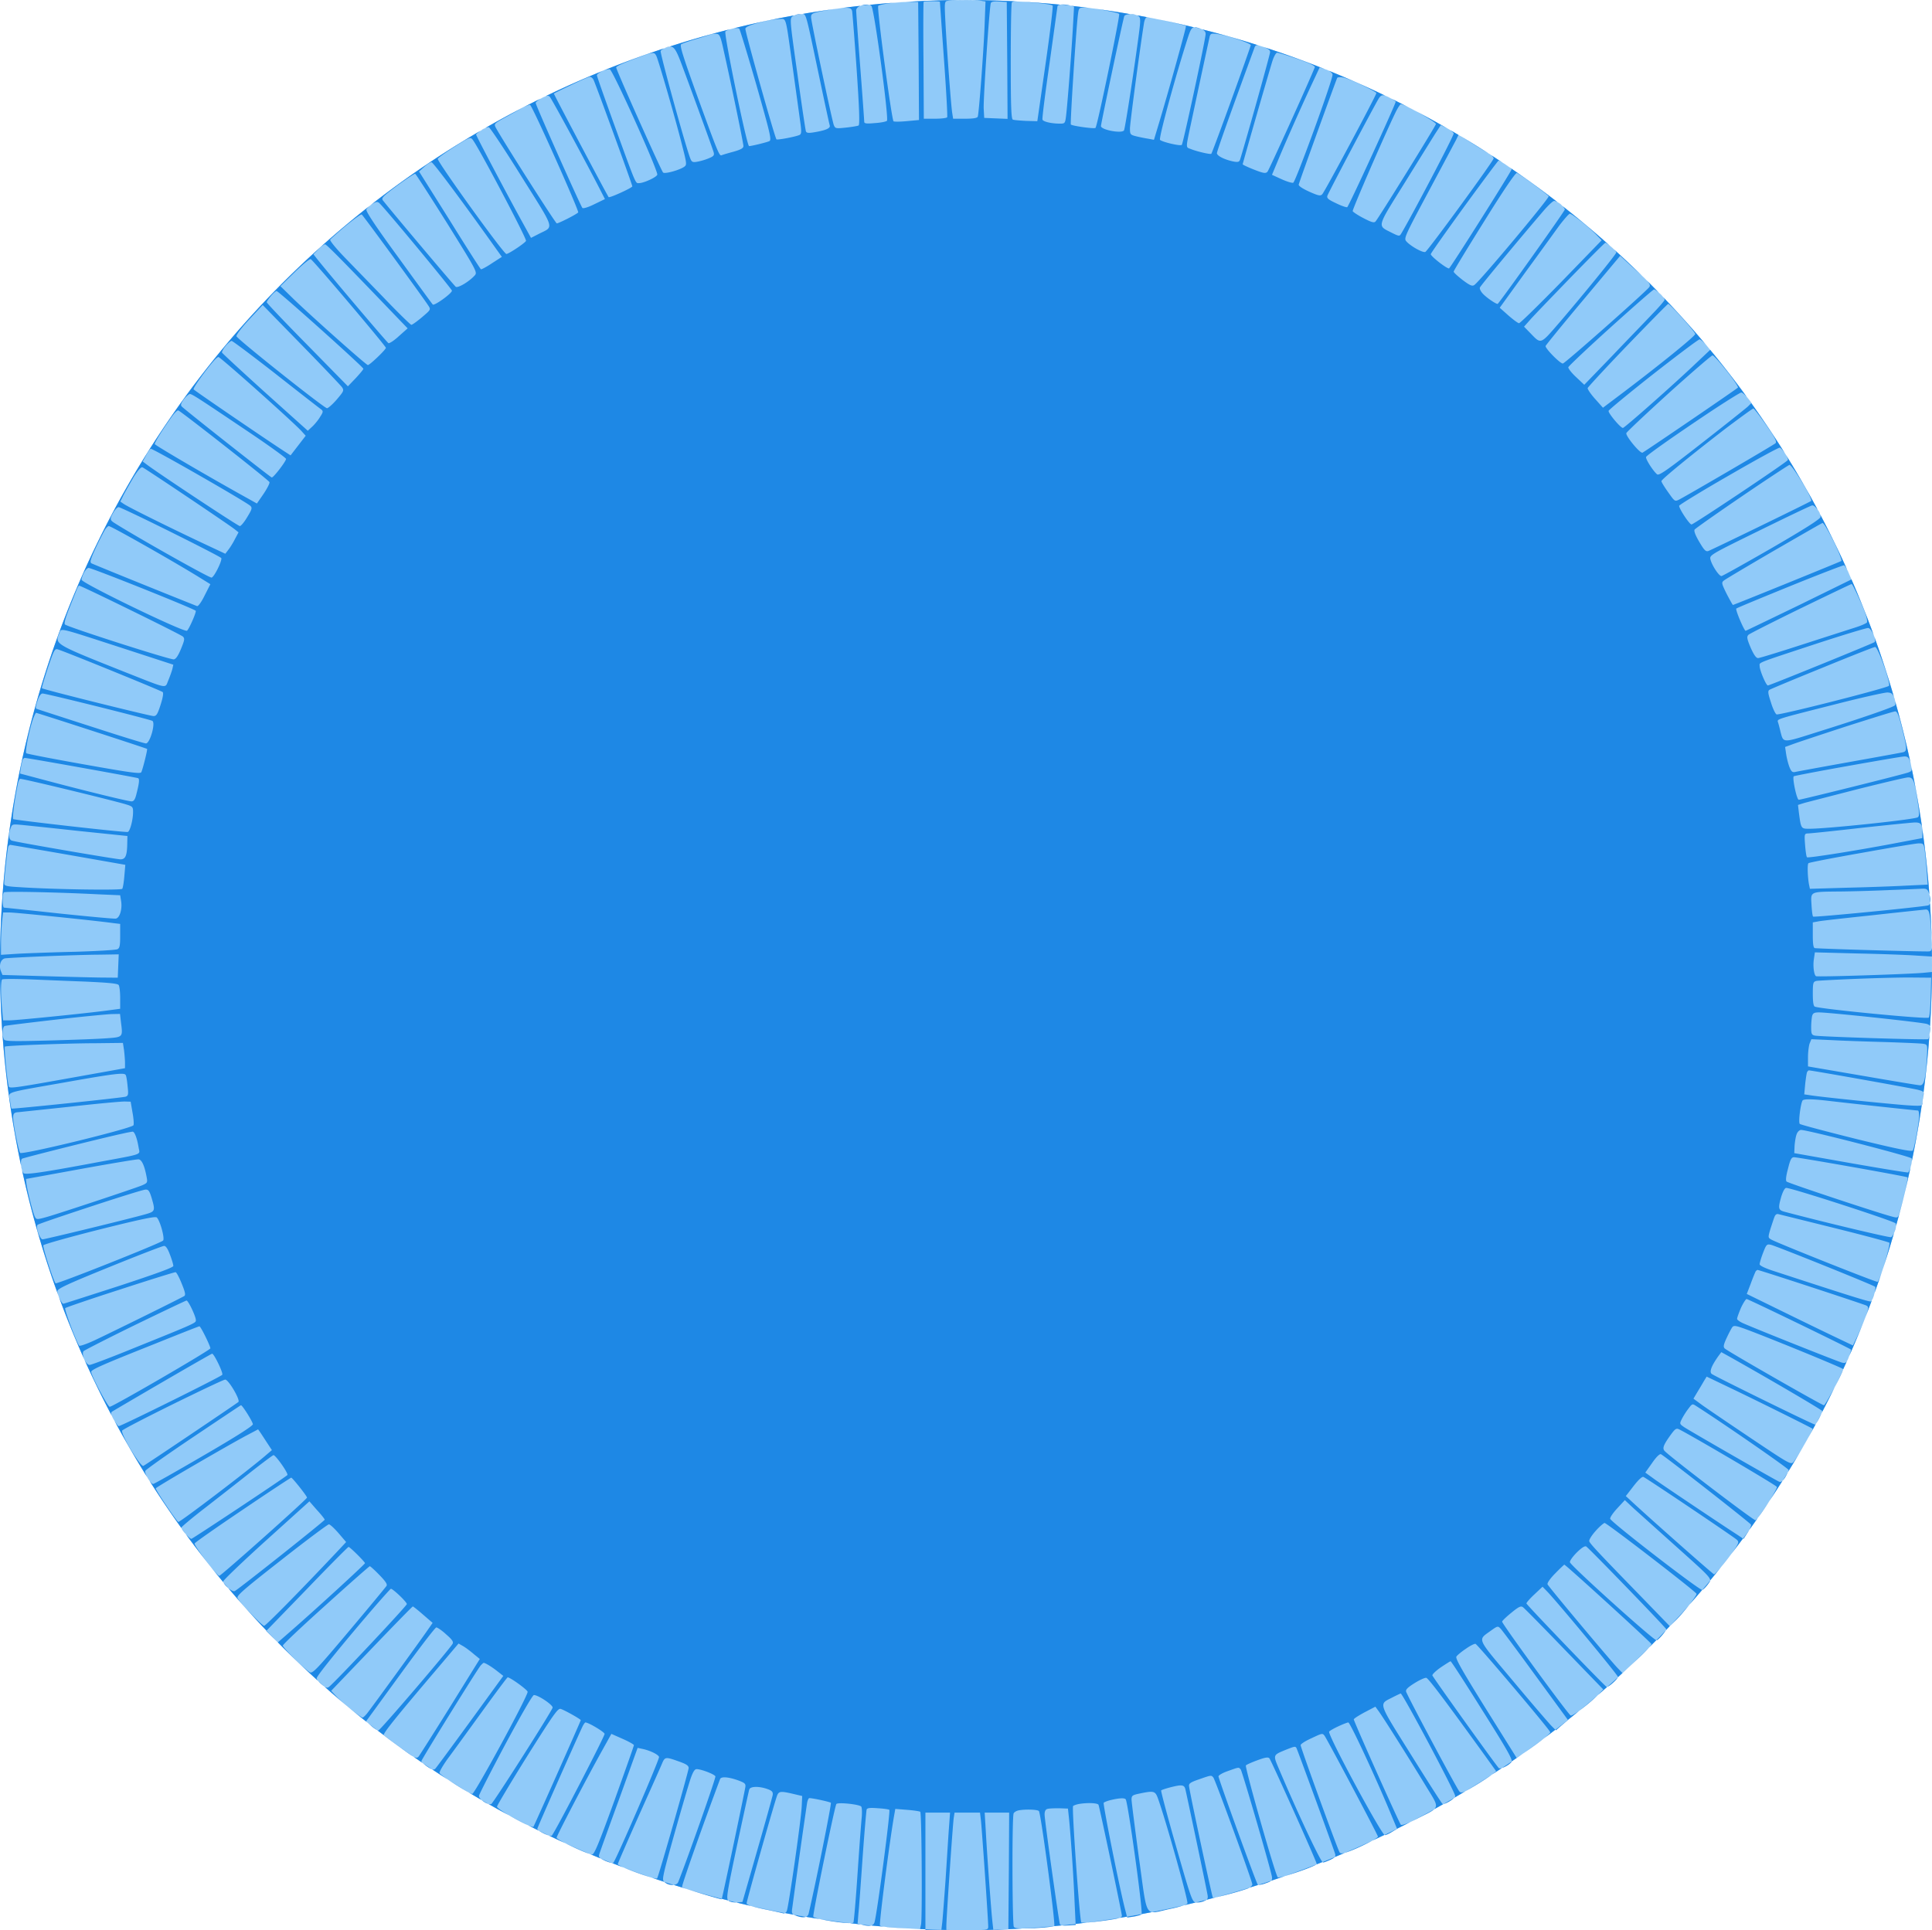 <?xml version="1.0" encoding="UTF-8" standalone="no"?>
<svg
   xmlns:dc="http://purl.org/dc/elements/1.1/"
   xmlns:cc="http://creativecommons.org/ns#"
   xmlns:rdf="http://www.w3.org/1999/02/22-rdf-syntax-ns#"
   xmlns:svg="http://www.w3.org/2000/svg"
   xmlns="http://www.w3.org/2000/svg"
   xmlns:sodipodi="http://sodipodi.sourceforge.net/DTD/sodipodi-0.dtd"
   xmlns:inkscape="http://www.inkscape.org/namespaces/inkscape"
   sodipodi:docname="ring-4.svg"
   inkscape:version="1.0 (4035a4fb49, 2020-05-01)"
   id="svg17736"
   version="1.1"
   viewBox="0 0 423.202 422.923"
   height="422.923mm"
   width="423.202mm">
  <defs
     id="defs17730" />
  <sodipodi:namedview
     inkscape:snap-bbox-edge-midpoints="true"
     inkscape:bbox-nodes="true"
     inkscape:bbox-paths="true"
     inkscape:snap-bbox-midpoints="true"
     inkscape:snap-bbox="true"
     inkscape:window-maximized="1"
     inkscape:window-y="36"
     inkscape:window-x="0"
     inkscape:window-height="1044"
     inkscape:window-width="1920"
     inkscape:snap-global="true"
     showgrid="false"
     inkscape:document-rotation="0"
     inkscape:current-layer="layer1"
     inkscape:document-units="mm"
     inkscape:cy="916.07133"
     inkscape:cx="490.35776"
     inkscape:zoom="0.35"
     inkscape:pageshadow="2"
     inkscape:pageopacity="0.0"
     borderopacity="1.0"
     bordercolor="#666666"
     pagecolor="#ffffff"
     id="base" />
  <g
     transform="translate(-154.612,254.862)"
     id="layer1"
     inkscape:groupmode="layer"
     inkscape:label="Layer 1">
    <ellipse
       ry="211.444"
       rx="211.601"
       cy="-43.401"
       cx="366.213"
       id="path3675"
       style="opacity:0.998;fill:#90caf9;stroke:none;stroke-width:10.704;stroke-linecap:round;fill-opacity:1" />
    <path
       d="m 365.715,-254.862 c -0.02,5e-5 -0.039,4.4e-4 -0.058,5.1e-4 a 211.601,211.444 0 0 1 0.135,0 c -0.026,5e-5 -0.051,-5.9e-4 -0.077,-5.1e-4 z m 0.077,5.1e-4 c 1.536,-0.002 3.081,0.05 3.671,0.154 l 1.023,0.176 -0.212,5.574 c -0.247,5.997 -1.235,18.944 -1.482,19.649 -0.106,0.318 -0.988,0.459 -2.787,0.459 h -2.611 l -0.211,-1.341 c -0.247,-1.587 -1.164,-13.794 -1.482,-19.861 -0.212,-4.198 -0.212,-4.48 0.423,-4.621 0.488,-0.122 1.991,-0.183 3.531,-0.189 a 211.601,211.444 0 0 0 -12.737,0.417 c 0.483,-0.019 0.927,-0.028 1.232,-0.016 l 1.587,0.035 0.106,12.912 0.071,12.947 -2.681,0.247 c -1.446,0.141 -2.752,0.141 -2.893,0.035 -0.423,-0.423 -3.705,-24.941 -3.352,-25.294 0.176,-0.176 1.517,-0.459 2.964,-0.635 0.261,-0.032 0.544,-0.058 0.825,-0.085 a 211.601,211.444 0 0 0 -5.722,0.496 c 0.214,0.051 0.379,0.135 0.452,0.259 0.67,1.058 3.845,24.694 3.387,25.153 -0.176,0.176 -1.376,0.423 -2.646,0.494 -1.834,0.176 -2.329,0.106 -2.329,-0.282 0,-0.282 -0.388,-5.75 -0.882,-12.136 -0.494,-6.421 -0.882,-11.924 -0.882,-12.277 0,-0.353 0.353,-0.776 0.811,-0.952 0.054,-0.022 0.111,-0.038 0.166,-0.057 a 211.601,211.444 0 0 0 -12.782,1.797 c 0.889,-0.076 0.881,0.346 3.902,14.665 1.058,5.045 2.011,9.419 2.117,9.772 0.176,0.635 -0.952,1.093 -3.598,1.517 -1.058,0.176 -1.517,0.106 -1.623,-0.247 -0.106,-0.247 -0.952,-5.927 -1.87,-12.594 -1.658,-11.748 -1.693,-12.135 -1.058,-12.594 0.094,-0.076 0.223,-0.146 0.371,-0.208 a 211.601,211.444 0 0 0 -13.375,2.864 c 0.586,-0.108 1.165,-0.101 1.328,0.061 0.141,0.141 1.835,5.679 3.74,12.276 3.034,10.654 3.386,12.101 2.857,12.348 -0.459,0.247 -3.916,1.093 -4.445,1.093 -0.494,0 -5.574,-24.73 -5.186,-25.118 0.179,-0.179 0.689,-0.381 1.246,-0.546 a 211.601,211.444 0 0 0 -13.476,3.854 c 0.911,-0.083 1.404,0.702 2.352,3.113 1.199,3.14 6.879,18.626 7.302,20.038 0.176,0.67 0.035,0.882 -1.093,1.34 -0.741,0.318 -1.87,0.635 -2.505,0.741 -0.953,0.176 -1.2,0.07 -1.482,-0.635 -0.882,-2.046 -6.738,-23.284 -6.526,-23.636 0.092,-0.185 0.455,-0.42 0.827,-0.595 a 211.601,211.444 0 0 0 -26.15,10.564 c 0.517,-0.203 0.787,-0.18 1.017,0.05 0.388,0.353 8.255,14.887 11.254,20.779 l 0.847,1.658 -2.329,1.129 c -1.341,0.67 -2.399,0.988 -2.61,0.811 -0.388,-0.423 -10.231,-22.507 -10.231,-23.001 0,-0.191 0.489,-0.61 1.128,-0.976 a 211.601,211.444 0 0 0 -12.247,6.503 c 0.361,-0.159 0.687,-0.242 0.853,-0.201 0.247,0.035 3.492,4.903 7.161,10.795 7.549,12.065 7.161,10.831 3.739,12.595 l -1.658,0.846 -2.293,-4.163 c -3.104,-5.644 -9.736,-18.203 -9.736,-18.485 0,-0.101 0.483,-0.49 1.076,-0.892 a 211.601,211.444 0 0 0 -105.368,182.865 211.601,211.444 0 0 0 4.63,43.988 c -0.094,-0.723 -0.041,-1.403 0.213,-1.56 0.423,-0.247 18.592,-4.798 22.19,-5.539 0.882,-0.212 1.764,-0.353 2.011,-0.388 0.423,-0.035 0.988,1.376 1.34,3.563 0.282,1.552 1.094,1.27 -8.643,3.069 -12.559,2.364 -16.334,2.893 -16.616,2.434 -0.119,-0.186 -0.22,-0.422 -0.302,-0.679 a 211.601,211.444 0 0 0 19.679,53.876 c -0.238,-0.553 -0.183,-0.773 0.096,-0.95 0.282,-0.176 5.257,-3.104 11.077,-6.491 5.821,-3.387 10.689,-6.174 10.795,-6.174 0.423,0 2.47,4.233 2.223,4.621 -0.212,0.388 -22.154,11.254 -22.683,11.254 -0.128,0 -0.544,-0.555 -0.961,-1.234 a 211.601,211.444 0 0 0 7.238,12.47 c -0.333,-0.591 -0.566,-1.193 -0.456,-1.429 0.071,-0.247 4.798,-3.598 10.477,-7.408 5.68,-3.81 10.372,-6.95 10.477,-6.985 0.318,0 2.575,3.599 2.611,4.163 0.035,0.353 -3.669,2.716 -10.724,6.808 -5.927,3.457 -10.901,6.28 -11.113,6.28 -0.198,0.013 -0.525,-0.31 -0.844,-0.748 a 211.601,211.444 0 0 0 7.057,10.457 c -0.023,-0.058 -0.04,-0.11 -0.04,-0.149 0,-0.141 2.328,-2.117 5.221,-4.339 2.857,-2.223 7.338,-5.715 9.948,-7.796 2.611,-2.046 4.868,-3.739 5.01,-3.739 0.494,0 3.387,4.127 3.034,4.374 -0.988,0.847 -20.779,13.97 -21.026,13.97 -0.192,0 -0.73,-0.494 -1.224,-1.047 a 211.601,211.444 0 0 0 8.262,10.586 c -0.031,-0.081 -0.052,-0.158 -0.052,-0.225 0,-0.247 4.233,-4.304 9.419,-8.996 l 9.455,-8.537 1.658,1.905 c 0.953,1.023 1.693,1.976 1.693,2.117 0,0.247 -18.521,14.958 -19.685,15.628 -0.259,0.155 -0.871,-0.171 -1.429,-0.63 a 211.601,211.444 0 0 0 8.369,9.317 l 8.865,-9.145 c 4.868,-5.08 8.995,-9.207 9.101,-9.207 0.318,0 3.599,3.281 3.599,3.563 0,0.247 -11.183,10.477 -16.334,14.958 l -2.747,2.395 a 211.601,211.444 0 0 0 8.802,8.427 c -0.188,-0.233 -0.305,-0.436 -0.305,-0.556 0,-0.494 5.044,-6.738 11.712,-14.534 2.399,-2.787 4.445,-5.08 4.551,-5.08 0.459,0 3.493,2.893 3.493,3.352 0,0.388 -15.417,16.792 -17.004,18.097 -0.328,0.278 -0.569,0.297 -1.014,0.004 a 211.601,211.444 0 0 0 9.458,7.912 l -0.365,-0.331 7.479,-10.266 c 4.128,-5.68 7.655,-10.301 7.902,-10.301 0.247,0 1.235,0.671 2.152,1.517 1.341,1.164 1.658,1.658 1.411,2.081 -0.847,1.411 -15.875,18.98 -16.263,18.98 -0.061,0 -0.15,-0.029 -0.258,-0.079 a 211.601,211.444 0 0 0 1.438,1.095 c -0.087,-0.5 2.974,-4.271 11.697,-14.528 l 4.692,-5.539 0.988,0.564 c 0.564,0.318 1.588,1.094 2.329,1.729 l 1.34,1.094 -6.456,10.407 c -3.563,5.715 -6.703,10.654 -6.95,10.971 -0.267,0.286 -0.485,0.372 -1.115,0.034 a 211.601,211.444 0 0 0 2.02,1.39 c -0.187,-0.179 -0.305,-0.324 -0.305,-0.401 0,-0.353 12.206,-20.038 12.982,-20.955 0.282,-0.318 0.6,-0.599 0.67,-0.599 0.353,0 1.799,0.882 2.999,1.835 l 1.305,1.023 -7.232,9.949 c -3.986,5.468 -7.444,10.16 -7.655,10.371 -0.197,0.197 -0.399,0.256 -0.718,0.152 a 211.601,211.444 0 0 0 3.443,2.233 c -0.977,-0.671 -1.737,-1.245 -1.808,-1.433 -0.071,-0.247 0.706,-1.588 1.729,-3.034 1.058,-1.411 4.41,-6.032 7.479,-10.266 3.034,-4.198 5.609,-7.655 5.715,-7.655 0.564,0 4.374,2.752 4.374,3.175 0,1.058 -11.607,22.401 -12.136,22.366 -0.126,-0.012 -0.418,-0.143 -0.804,-0.343 a 211.601,211.444 0 0 0 2.85,1.681 c -0.36,-0.327 -0.603,-0.68 -0.565,-0.949 0.071,-0.353 2.681,-5.468 5.821,-11.36 3.493,-6.491 5.927,-10.689 6.209,-10.689 0.988,0 4.304,2.258 4.092,2.787 -0.494,1.27 -13.017,20.92 -13.441,21.096 -0.16,0.058 -0.372,0.043 -0.607,-0.019 a 211.601,211.444 0 0 0 4.53,2.502 c -1.46,-0.858 -2.654,-1.666 -2.654,-1.918 0,-0.247 2.963,-5.221 6.597,-11.042 5.75,-9.137 6.738,-10.548 7.338,-10.372 0.847,0.247 4.41,2.258 4.41,2.47 0,0.176 -10.231,23.213 -10.372,23.354 -0.095,0.087 -0.556,-0.061 -1.197,-0.338 a 211.601,211.444 0 0 0 2.4,1.201 c -0.216,-0.16 -0.356,-0.304 -0.356,-0.404 0,-0.247 7.761,-17.78 9.878,-22.366 0.247,-0.529 0.564,-0.952 0.67,-0.952 0.706,0.035 4.092,2.046 4.198,2.504 0.07,0.459 -10.795,21.449 -11.571,22.296 -0.081,0.09 -0.326,0.067 -0.646,-0.023 a 211.601,211.444 0 0 0 3.604,1.683 c -1.082,-0.56 -1.9,-1.045 -1.9,-1.201 0,-0.423 6.879,-13.582 10.019,-19.191 l 1.976,-3.563 2.469,1.094 c 1.376,0.6 2.47,1.235 2.47,1.376 0,0.176 -1.94,5.645 -4.268,12.136 -3.457,9.525 -4.41,11.818 -4.904,11.818 -0.095,0 -0.261,-0.039 -0.459,-0.097 a 211.601,211.444 0 0 0 2.336,0.97 c -0.384,-0.274 -0.425,-0.516 -0.29,-0.944 0.141,-0.459 2.081,-5.856 4.339,-12.03 l 4.057,-11.254 0.988,0.211 c 1.623,0.318 3.493,1.2 3.704,1.764 0.176,0.423 -9.384,22.507 -10.019,23.213 -0.043,0.043 -0.152,0.05 -0.3,0.033 a 211.601,211.444 0 0 0 2.572,0.993 c -0.773,-0.343 -1.285,-0.621 -1.285,-0.744 0,-0.176 2.081,-4.939 4.621,-10.654 2.54,-5.68 4.869,-10.866 5.115,-11.501 0.6,-1.341 0.741,-1.376 3.598,-0.353 1.623,0.564 2.187,0.917 2.187,1.446 0,0.67 -6.633,23.918 -6.915,24.201 -0.081,0.081 -0.587,-0.019 -1.302,-0.22 a 211.601,211.444 0 0 0 2.844,0.957 c -0.334,-0.336 -0.303,-0.754 0.046,-2.325 0.529,-2.434 4.657,-16.934 5.715,-20.179 0.529,-1.552 0.918,-2.187 1.341,-2.187 1.023,0 3.951,1.129 4.127,1.587 0.141,0.318 -6.103,18.027 -8.149,23.177 -0.139,0.339 -0.513,0.543 -0.969,0.607 a 211.601,211.444 0 0 0 2.849,0.882 c -0.56,-0.191 -0.984,-0.346 -1.033,-0.395 -0.176,-0.212 4.304,-12.912 8.326,-23.671 0.212,-0.6 1.764,-0.494 3.88,0.247 1.517,0.564 1.764,0.741 1.658,1.482 -0.173,1.176 -4.845,23.425 -5.161,24.496 a 211.601,211.444 0 0 0 1.394,0.359 c -0.444,-0.478 -0.216,-1.832 1.933,-12.013 1.376,-6.421 2.575,-11.924 2.681,-12.277 0.212,-0.741 2.152,-0.776 4.021,-0.106 0.988,0.353 1.2,0.635 1.129,1.27 -0.071,0.423 -1.588,5.891 -3.387,12.135 l -3.245,11.324 -1.199,0.106 c -0.044,0.004 -0.09,0.005 -0.135,0.008 a 211.601,211.444 0 0 0 3.243,0.766 c -0.67,-0.222 -0.991,-0.414 -0.991,-0.597 0,-0.564 6.209,-22.507 6.702,-23.671 0.388,-0.882 0.812,-0.917 3.528,-0.282 l 1.94,0.458 -0.106,2.258 c -0.141,3.034 -2.893,22.19 -3.281,22.966 -0.093,0.186 -0.236,0.332 -0.386,0.419 a 211.601,211.444 0 0 0 1.901,0.353 c -0.433,-0.257 -0.446,-0.578 -0.281,-1.654 1.411,-10.407 3.105,-22.154 3.246,-22.93 0.106,-0.529 0.317,-0.952 0.458,-0.952 0.776,0 4.48,0.811 4.727,1.023 0.176,0.212 -3.316,17.674 -4.868,24.271 -0.081,0.351 -0.282,0.587 -0.587,0.713 a 211.601,211.444 0 0 0 3.035,0.487 c -0.806,-0.191 -1.364,-0.38 -1.425,-0.53 -0.176,-0.423 4.657,-24.059 5.045,-24.659 0.282,-0.459 5.15,0.07 5.468,0.564 0.141,0.247 0.177,1.2 0.106,2.187 -0.106,0.953 -0.529,6.526 -0.917,12.347 -0.388,5.821 -0.811,10.689 -0.917,10.865 -0.054,0.089 -0.347,0.125 -0.776,0.126 a 211.601,211.444 0 0 0 2.384,0.274 l -0.691,-0.188 0.177,-2.187 c 0.141,-1.199 0.529,-6.702 0.917,-12.241 0.388,-5.539 0.811,-10.266 0.882,-10.548 0.141,-0.353 0.741,-0.423 2.505,-0.282 1.27,0.07 2.399,0.247 2.47,0.352 0.282,0.282 -2.681,22.754 -3.246,24.624 -0.098,0.359 -0.341,0.596 -0.716,0.71 a 211.601,211.444 0 0 0 2.806,0.257 c -0.488,-0.072 -0.814,-0.149 -0.891,-0.226 -0.247,-0.247 2.082,-18.415 3.14,-24.377 l 0.212,-1.199 2.61,0.211 c 1.446,0.106 2.752,0.318 2.858,0.424 0.318,0.282 0.458,23.283 0.176,24.659 l -0.211,1.023 -2.46,-0.123 a 211.601,211.444 0 0 0 3.625,0.183 v -12.69 -12.876 h 2.681 2.716 l -0.247,3.422 c -0.141,1.905 -0.458,7.02 -0.741,11.395 -0.318,4.374 -0.635,8.608 -0.741,9.454 l -0.168,1.413 a 211.601,211.444 0 0 0 1.085,0.025 v -0.944 c 0,-1.482 1.411,-22.331 1.623,-23.636 l 0.177,-1.129 h 2.787 2.787 l 0.176,1.482 c 0.212,1.587 1.623,22.084 1.623,23.46 0,0.567 -0.07,0.735 -1.633,0.787 a 211.601,211.444 0 0 0 2.748,-0.06 l -0.198,-1.749 c -0.247,-2.223 -1.128,-13.935 -1.446,-19.791 l -0.247,-4.127 h 2.681 2.681 l -0.07,12.77 -0.106,12.779 a 211.601,211.444 0 0 0 3.047,-0.156 c -1.219,-0.011 -1.685,-0.127 -1.847,-0.381 -0.353,-0.6 -0.423,-24.306 -0.035,-24.871 0.141,-0.247 0.564,-0.494 0.952,-0.6 1.341,-0.318 4.375,-0.246 4.586,0.142 0.459,0.706 3.669,24.835 3.351,25.153 -0.013,0.013 -0.037,0.025 -0.068,0.038 a 211.601,211.444 0 0 0 1.742,-0.166 c -0.23,-0.053 -0.379,-0.14 -0.439,-0.26 -0.247,-0.706 -3.351,-22.825 -3.351,-24.024 0,-0.741 0.212,-1.129 0.635,-1.235 0.318,-0.106 1.482,-0.141 2.54,-0.141 l 1.94,0.07 0.246,2.293 c 0.388,3.951 0.988,12.665 1.199,18.027 l 0.236,4.948 a 211.601,211.444 0 0 0 2.526,-0.303 c -0.726,0.044 -1.215,0.042 -1.28,-0.023 -0.353,-0.353 -2.117,-25.188 -1.799,-25.506 0.176,-0.141 0.67,-0.317 1.164,-0.423 1.94,-0.353 4.268,-0.247 4.41,0.176 0.282,0.776 5.115,23.707 5.115,24.307 0,0.174 -0.124,0.312 -0.465,0.442 a 211.601,211.444 0 0 0 1.576,-0.26 l -0.335,-1.311 c -1.199,-4.445 -4.974,-23.424 -4.763,-23.636 0.176,-0.176 0.917,-0.459 1.693,-0.635 1.834,-0.423 2.928,-0.459 3.139,-0.106 0.517,0.862 3.693,23.701 3.478,25.12 a 211.601,211.444 0 0 0 2.251,-0.428 c -1.505,-0.33 -1.571,-2.859 -2.836,-11.85 -0.882,-6.526 -1.623,-12.312 -1.623,-12.806 0,-0.847 0.176,-0.988 1.693,-1.305 3.21,-0.67 3.493,-0.6 4.092,1.058 1.729,4.798 6.667,22.401 6.455,23.001 -0.041,0.096 -0.327,0.241 -0.77,0.404 a 211.601,211.444 0 0 0 2.594,-0.618 c -0.768,-0.113 -1.098,-1.037 -4.293,-12.24 -1.905,-6.632 -3.387,-12.206 -3.281,-12.312 0.106,-0.106 0.952,-0.388 1.87,-0.635 2.575,-0.67 3.175,-0.635 3.422,0.353 0.282,1.129 4.692,22.013 4.868,23.213 0.095,0.52 0.056,0.802 -0.22,1.027 a 211.601,211.444 0 0 0 2.038,-0.534 c -0.354,0.066 -0.62,0.105 -0.654,0.072 -0.176,-0.176 -5.116,-23.178 -5.221,-24.448 -0.07,-0.564 0.353,-0.847 2.223,-1.482 2.716,-0.953 2.646,-0.917 3.104,-0.388 0.459,0.6 8.537,22.754 8.537,23.424 0,0.211 -0.236,0.48 -0.576,0.691 a 211.601,211.444 0 0 0 1.887,-0.589 c -0.049,-0.006 -0.09,-0.016 -0.112,-0.032 -0.318,-0.318 -8.608,-23.177 -8.608,-23.742 0,-0.247 0.917,-0.776 2.046,-1.164 2.469,-0.882 2.364,-0.882 2.823,-0.353 0.353,0.494 6.632,22.049 6.843,23.566 0.053,0.372 0.026,0.61 -0.175,0.809 a 211.601,211.444 0 0 0 3.016,-1.028 c -0.864,0.24 -1.488,0.372 -1.57,0.289 -0.564,-0.564 -7.267,-24.2 -6.985,-24.518 0.141,-0.176 1.27,-0.671 2.505,-1.129 1.729,-0.635 2.364,-0.741 2.646,-0.423 0.388,0.423 10.371,22.684 10.371,23.142 0,0.024 -0.027,0.056 -0.07,0.092 a 211.601,211.444 0 0 0 1.319,-0.518 c -0.909,-1.12 -5.52,-10.957 -9.539,-20.423 -1.305,-3.069 -1.305,-2.998 1.411,-4.127 2.046,-0.811 2.187,-0.847 2.434,-0.423 0.212,0.353 8.079,21.872 8.467,23.177 0.091,0.292 0.075,0.508 -0.095,0.713 a 211.601,211.444 0 0 0 2.203,-0.924 c -0.635,0.171 -0.932,0.138 -1.121,-0.106 -0.388,-0.529 -8.537,-22.931 -8.537,-23.495 0,-0.247 0.988,-0.882 2.223,-1.446 2.54,-1.199 2.54,-1.2 2.998,-0.635 0.564,0.741 11.712,21.767 11.712,22.12 0,0.13 -0.496,0.463 -1.214,0.869 a 211.601,211.444 0 0 0 2.639,-1.245 c -1.309,-1.234 -12.49,-22.009 -12.113,-22.625 0.106,-0.176 1.023,-0.706 2.011,-1.164 0.988,-0.459 1.976,-0.846 2.187,-0.846 0.388,0 5.821,11.641 9.172,19.685 l 1.503,3.601 a 211.601,211.444 0 0 0 2.99,-1.519 c -1.262,0.572 -2.005,0.795 -2.164,0.635 -0.388,-0.423 -10.301,-22.649 -10.301,-23.072 0,-0.176 1.058,-0.846 2.364,-1.552 l 2.364,-1.235 0.564,0.776 c 0.882,1.129 6.879,10.654 10.266,16.228 2.136,3.523 3.007,4.531 2.074,5.451 a 211.601,211.444 0 0 0 2.008,-1.127 c -0.084,0.009 -0.155,0.006 -0.201,-0.021 -0.176,-0.106 -3.281,-4.974 -6.915,-10.795 -7.338,-11.748 -7.09,-10.972 -4.092,-12.524 0.882,-0.459 1.728,-0.846 1.834,-0.882 0.423,-0.035 11.959,21.66 11.959,22.507 0,0.088 -0.077,0.206 -0.203,0.34 a 211.601,211.444 0 0 0 2.436,-1.448 c -0.781,0.379 -1.071,0.353 -1.316,0.086 -0.529,-0.529 -11.359,-20.849 -11.677,-21.872 -0.141,-0.459 0.317,-0.918 1.834,-1.87 1.129,-0.706 2.293,-1.234 2.576,-1.164 0.459,0.07 4.163,5.009 12.806,16.968 l 2.505,3.492 -0.931,0.731 a 211.601,211.444 0 0 0 2.17,-1.427 c -0.32,0.092 -0.574,0.103 -0.675,-0.01 -0.847,-0.917 -14.464,-19.932 -14.535,-20.285 -0.071,-0.212 0.776,-1.023 1.835,-1.764 1.058,-0.706 2.046,-1.34 2.152,-1.34 0.141,0 3.281,4.869 6.985,10.795 5.172,8.21 6.488,10.491 6.402,11.142 a 211.601,211.444 0 0 0 2.454,-1.704 l -1.378,0.933 -6.773,-10.83 c -5.115,-8.22 -6.667,-10.936 -6.42,-11.36 0.176,-0.282 1.093,-1.058 2.046,-1.693 0.953,-0.67 1.905,-1.165 2.152,-1.094 0.423,0.106 16.369,18.909 16.369,19.368 0,0.145 -0.546,0.653 -1.375,1.323 a 211.601,211.444 0 0 0 2.478,-1.878 l -0.821,-0.822 c -0.529,-0.529 -4.304,-4.903 -8.361,-9.771 -8.29,-9.878 -7.902,-8.926 -4.833,-11.183 1.341,-0.953 1.446,-0.988 2.011,-0.388 0.353,0.353 3.81,5.009 7.69,10.336 l 7.069,9.672 a 211.601,211.444 0 0 0 2.454,-1.983 c -0.92,0.66 -1.65,1.095 -1.832,1.025 -0.529,-0.176 -15.064,-20.108 -15.029,-20.567 0,-0.176 0.918,-1.058 2.011,-1.94 1.623,-1.341 2.117,-1.552 2.54,-1.235 0.318,0.212 4.374,4.339 9.066,9.207 l 8.537,8.82 -0.952,0.988 c -0.079,0.083 -0.166,0.171 -0.252,0.258 a 211.601,211.444 0 0 0 2.042,-1.786 c -0.021,0.005 -0.044,0.012 -0.061,0.012 -0.282,0 -17.427,-17.851 -17.604,-18.309 -0.035,-0.141 0.706,-1.023 1.729,-1.975 l 1.799,-1.693 0.988,1.023 c 2.046,2.081 15.522,18.309 15.522,18.732 0,0.026 -0.008,0.058 -0.022,0.095 a 211.601,211.444 0 0 0 2.24,-2.076 l -1.23,1.135 -0.988,-1.023 c -1.517,-1.552 -15.204,-17.886 -15.416,-18.415 -0.106,-0.282 0.599,-1.305 1.693,-2.399 1.023,-1.058 1.94,-1.905 1.976,-1.905 0.318,0 18.98,17.039 19.086,17.392 0.013,0.091 -0.173,0.355 -0.496,0.731 a 211.601,211.444 0 0 0 1.555,-1.571 c -1.303,-0.604 -18.737,-16.32 -18.91,-17.081 -0.07,-0.282 0.6,-1.235 1.482,-2.117 1.058,-1.058 1.799,-1.517 2.082,-1.34 0.706,0.459 17.533,17.851 17.533,18.133 0,0.051 -0.032,0.131 -0.085,0.23 a 211.601,211.444 0 0 0 0.857,-0.905 l -5.428,-5.604 c -10.089,-10.372 -12.1,-12.489 -12.206,-13.018 -0.071,-0.318 0.564,-1.305 1.411,-2.258 0.811,-0.917 1.729,-1.693 1.94,-1.729 0.459,-0.035 19.967,14.993 20.143,15.523 0.067,0.167 -0.636,1.19 -1.565,2.381 a 211.601,211.444 0 0 0 2.803,-3.23 c -1.006,-0.215 -19.973,-14.86 -20.147,-15.591 -0.07,-0.282 0.635,-1.305 1.552,-2.293 l 1.658,-1.799 1.27,1.199 c 0.706,0.67 4.692,4.234 8.855,7.973 7.076,6.348 8.606,7.649 8.555,8.433 a 211.601,211.444 0 0 0 2.473,-3.043 c -0.806,0.97 -1.474,1.701 -1.609,1.701 -0.212,0 -15.134,-13.194 -18.521,-16.404 l -0.811,-0.741 1.693,-2.187 c 1.058,-1.376 1.87,-2.117 2.152,-2.011 0.6,0.212 19.826,13.159 20.461,13.758 0.423,0.388 0.423,0.6 0,1.34 -0.192,0.374 -0.666,1.058 -1.236,1.828 a 211.601,211.444 0 0 0 2.591,-3.43 l -1.354,-0.903 c -3.034,-1.94 -15.699,-10.442 -17.851,-11.959 l -2.187,-1.587 1.482,-2.082 c 0.917,-1.341 1.658,-2.046 1.94,-1.94 0.635,0.247 19.438,14.958 19.72,15.417 0.078,0.157 -0.076,0.622 -0.361,1.153 a 211.601,211.444 0 0 0 1.885,-2.653 c -0.244,0.301 -0.437,0.508 -0.536,0.547 -0.318,0.141 -18.239,-13.512 -19.861,-15.134 -0.6,-0.6 -0.318,-1.34 1.34,-3.633 0.988,-1.341 1.199,-1.446 1.905,-1.093 3.104,1.587 21.167,12.206 21.308,12.558 0.077,0.186 -0.707,1.581 -1.654,3.097 a 211.601,211.444 0 0 0 2.89,-4.444 c -0.251,0.225 -0.485,0.299 -0.706,0.219 -0.67,-0.247 -19.262,-10.936 -20.779,-11.924 -1.094,-0.741 -1.093,-0.776 -0.564,-1.835 0.282,-0.564 0.917,-1.588 1.411,-2.223 0.882,-1.164 0.882,-1.164 1.799,-0.564 5.856,3.739 20.179,13.652 20.179,13.97 0,0.084 -0.066,0.258 -0.157,0.464 a 211.601,211.444 0 0 0 3.373,-5.654 c -0.854,1.469 -1.729,2.904 -2.088,3.357 -0.6,0.741 -0.67,0.706 -9.419,-5.151 -4.833,-3.246 -9.666,-6.526 -10.689,-7.267 l -1.87,-1.376 0.776,-1.305 c 0.423,-0.706 1.094,-1.799 1.446,-2.434 l 0.67,-1.093 6.773,3.245 c 6.914,3.351 16.193,7.973 16.44,8.185 0.052,0.052 -0.387,0.905 -0.996,2.007 a 211.601,211.444 0 0 0 1.716,-3.113 c -0.083,0.11 -0.154,0.189 -0.191,0.189 -0.423,0 -22.19,-10.689 -22.649,-11.113 -0.529,-0.459 -0.07,-1.693 1.411,-3.81 l 0.705,-0.952 1.976,1.094 c 8.467,4.763 19.438,11.183 20.108,11.783 0.04,0.032 -0.012,0.212 -0.107,0.454 a 211.601,211.444 0 0 0 2.844,-5.627 c -1.044,1.975 -2.171,3.938 -2.349,3.938 -0.423,0 -21.131,-11.853 -21.731,-12.453 -0.353,-0.353 -0.247,-0.847 0.458,-2.364 0.494,-1.058 1.059,-2.116 1.235,-2.328 0.282,-0.353 0.776,-0.283 2.187,0.211 3.598,1.235 21.661,8.608 22.049,8.996 0.013,0.011 0.011,0.046 0.003,0.096 a 211.601,211.444 0 0 0 0.826,-1.81 c -0.261,0.42 -0.512,0.445 -1.075,0.304 -0.847,-0.212 -17.956,-7.021 -21.449,-8.537 -0.847,-0.353 -1.517,-0.811 -1.517,-1.058 0,-0.247 0.388,-1.305 0.847,-2.399 0.494,-1.058 1.058,-1.94 1.235,-1.94 0.353,0 22.543,10.76 22.86,11.077 0.066,0.066 -0.121,0.701 -0.408,1.451 a 211.601,211.444 0 0 0 4.989,-12.271 c -0.073,0.131 -0.144,0.23 -0.207,0.271 -0.282,0.141 -4.057,-1.023 -21.096,-6.597 -2.011,-0.635 -3.281,-1.234 -3.281,-1.552 0,-0.247 0.317,-1.376 0.741,-2.47 0.706,-1.834 0.811,-1.976 1.693,-1.799 1.023,0.212 22.507,8.855 22.86,9.208 0.127,0.111 0.035,0.718 -0.138,1.375 a 211.601,211.444 0 0 0 4.279,-13.169 c -0.202,0.469 -0.442,0.852 -0.649,0.929 -0.353,0.141 -14.852,-3.316 -23.213,-5.539 -1.517,-0.388 -1.587,-0.706 -0.811,-3.422 0.353,-1.094 0.741,-1.835 1.058,-1.835 1.199,0 23.319,7.162 23.954,7.761 0.099,0.09 0.119,0.321 0.086,0.615 a 211.601,211.444 0 0 0 3.205,-12.958 c -0.165,0.577 -0.37,1.088 -0.539,1.196 -0.141,0.07 -5.786,-0.847 -12.595,-2.046 l -12.347,-2.187 0.071,-1.623 c 0.071,-0.882 0.247,-2.011 0.458,-2.54 0.176,-0.494 0.6,-0.917 0.952,-0.917 1.341,-0.035 24.095,5.821 24.236,6.244 0.055,0.118 0.054,0.366 0.018,0.668 a 211.601,211.444 0 0 0 2.19,-12.359 c -0.268,0.195 -1.062,0.181 -3.125,0.049 -3.598,-0.247 -19.509,-1.869 -21.414,-2.222 l -1.199,-0.177 0.211,-2.293 c 0.141,-1.27 0.318,-2.434 0.424,-2.611 0.141,-0.212 0.282,-0.352 0.388,-0.352 0.6,0 22.79,3.951 23.918,4.268 0.749,0.208 1.079,0.319 1.182,0.584 a 211.601,211.444 0 0 0 1.303,-12.689 c -0.088,0.524 -0.184,0.941 -0.262,0.993 -0.212,0.212 -23.742,-0.529 -24.836,-0.776 -0.706,-0.141 -0.811,-0.388 -0.811,-1.835 0,-0.917 0.106,-2.011 0.212,-2.47 0.176,-0.635 0.494,-0.776 1.517,-0.776 2.152,0 22.719,2.187 23.636,2.54 0.383,0.128 0.584,0.249 0.668,0.508 a 211.601,211.444 0 0 0 0.42,-11.902 l -1.829,0.176 c -2.822,0.282 -23.248,0.953 -23.565,0.741 -0.459,-0.282 -0.705,-2.293 -0.458,-3.775 l 0.211,-1.446 9.384,0.247 c 5.151,0.106 10.936,0.317 12.841,0.458 l 3.414,0.211 a 211.601,211.444 0 0 0 -0.028,-2.042 c -0.037,0.7 -0.191,0.834 -0.528,0.914 -0.494,0.106 -22.225,-0.494 -25.083,-0.706 -0.318,-0.035 -0.458,-0.846 -0.458,-2.857 v -2.787 l 1.164,-0.212 c 0.6,-0.141 6.068,-0.741 12.065,-1.376 6.032,-0.67 11.183,-1.2 11.501,-1.235 0.776,-0.035 0.952,0.706 1.235,5.292 0.024,0.391 0.043,0.729 0.06,1.043 a 211.601,211.444 0 0 0 -0.357,-7.744 c -0.067,0.257 -0.181,0.436 -0.338,0.492 -0.953,0.318 -25.047,2.681 -25.259,2.47 -0.141,-0.106 -0.282,-1.305 -0.352,-2.611 -0.176,-2.963 -0.459,-2.822 6.632,-2.893 2.822,-0.035 7.585,-0.176 10.583,-0.317 2.999,-0.106 6.068,-0.247 6.808,-0.282 1.129,-0.071 1.376,0.07 1.658,0.846 0.053,0.133 0.097,0.268 0.137,0.403 a 211.601,211.444 0 0 0 -7.508,-42.376 c 0.087,0.456 0.088,0.845 -0.038,0.945 -0.388,0.423 -7.867,2.999 -16.686,5.751 -8.114,2.575 -7.691,2.575 -8.396,-0.036 -0.176,-0.776 -0.423,-1.693 -0.529,-2.011 -0.212,-0.741 -0.599,-0.6 12.736,-3.986 5.644,-1.446 10.724,-2.575 11.289,-2.54 0.803,0.064 1.08,0.253 1.39,1.057 a 211.601,211.444 0 0 0 -9.613,-26.49 l 0.286,0.669 -11.501,5.644 c -6.35,3.069 -11.606,5.609 -11.677,5.609 -0.318,0 -2.293,-4.621 -2.046,-4.868 0.106,-0.141 5.433,-2.328 11.748,-4.904 6.35,-2.575 11.677,-4.622 11.854,-4.586 0.131,0.052 0.417,0.457 0.7,1.007 a 211.601,211.444 0 0 0 -5.944,-12.17 c 0.076,0.219 0.114,0.421 0.092,0.58 -0.071,0.459 -3.281,2.505 -10.689,6.809 -5.821,3.351 -10.795,6.138 -11.007,6.138 -0.564,0 -2.081,-2.328 -2.399,-3.598 -0.247,-0.988 -0.212,-1.023 10.795,-6.421 6.103,-2.999 11.254,-5.468 11.501,-5.468 0.32,-0.018 0.8,0.43 1.185,0.978 a 211.601,211.444 0 0 0 -14.554,-23.38 l -0.742,0.742 c -0.423,0.388 -4.974,4.022 -10.089,8.008 -7.62,5.962 -9.384,7.196 -9.807,6.844 -0.917,-0.776 -2.61,-3.457 -2.399,-3.81 0.318,-0.494 5.856,-4.41 13.723,-9.666 3.669,-2.434 6.879,-4.445 7.126,-4.445 0.231,0 0.771,0.469 1.244,1.021 a 211.601,211.444 0 0 0 -8.056,-10.367 l -3.137,2.961 c -4.692,4.48 -15.628,14.146 -15.981,14.146 -0.529,0 -3.245,-3.246 -3.139,-3.74 0.071,-0.247 4.48,-3.881 9.807,-8.079 5.327,-4.163 9.877,-7.585 10.124,-7.585 0.212,0 0.812,0.529 1.341,1.129 l 0.758,0.894 a 211.601,211.444 0 0 0 -10.124,-11.33 c 0.218,0.267 0.37,0.501 0.37,0.629 0,0.176 -1.234,1.623 -2.751,3.175 -1.482,1.587 -5.468,5.68 -8.784,9.173 l -6.068,6.279 -1.799,-1.693 c -0.988,-0.917 -1.729,-1.87 -1.693,-2.152 0.071,-0.247 4.233,-4.198 9.278,-8.749 5.045,-4.551 9.313,-8.29 9.49,-8.29 0.196,0 0.651,0.335 1.107,0.748 a 211.601,211.444 0 0 0 -2.772,-2.801 c 0.813,0.857 0.868,1.174 0.642,1.523 -0.776,1.058 -18.521,16.757 -18.944,16.757 -0.635,0 -3.916,-3.351 -3.775,-3.845 0.071,-0.212 3.775,-4.763 8.22,-10.054 l 8.114,-9.701 2.646,2.434 c 0.926,0.829 1.647,1.481 2.201,2.003 a 211.601,211.444 0 0 0 -6.289,-5.916 c 0.34,0.332 0.595,0.627 0.595,0.738 0,0.353 -6.597,8.502 -12.242,15.099 -4.48,5.186 -4.163,5.08 -6.597,2.576 l -1.376,-1.411 1.376,-1.552 c 0.741,-0.847 4.727,-4.974 8.784,-9.172 4.092,-4.198 7.514,-7.655 7.655,-7.655 0.144,0 0.574,0.306 1.029,0.684 a 211.601,211.444 0 0 0 -10.445,-8.75 c 0.307,0.307 0.526,0.608 0.526,0.798 0,0.318 -13.582,19.438 -14.676,20.637 -0.176,0.212 -2.399,-1.27 -3.281,-2.223 -0.459,-0.494 -0.74,-1.094 -0.635,-1.34 0.141,-0.423 9.525,-11.677 14.076,-16.968 0.953,-1.094 1.94,-2.011 2.187,-2.011 0.192,0 0.466,0.119 0.758,0.292 a 211.601,211.444 0 0 0 -14.595,-10.344 c 0.362,0.284 0.601,0.605 0.573,0.773 -0.176,0.741 -14.429,20.25 -14.958,20.461 -0.564,0.212 -3.175,-1.235 -4.127,-2.293 -0.6,-0.67 -0.494,-0.952 4.798,-10.865 2.999,-5.609 5.715,-10.725 6.033,-11.324 l 0.562,-1.16 a 211.601,211.444 0 0 0 -14.762,-7.97 c 0.539,0.301 1.006,0.606 1.006,0.698 0,0.529 -10.301,23.001 -10.618,23.107 -0.212,0.071 -1.341,-0.318 -2.47,-0.882 -1.658,-0.776 -2.046,-1.093 -1.87,-1.623 0.212,-0.706 10.442,-20.038 11.289,-21.379 0.388,-0.6 0.741,-0.741 1.305,-0.564 0.046,0.014 0.106,0.04 0.16,0.06 a 211.601,211.444 0 0 0 -12.534,-5.548 c 0.501,0.259 0.883,0.602 0.909,0.866 0.176,0.847 -8.079,23.495 -8.608,23.707 -0.247,0.106 -1.411,-0.246 -2.576,-0.776 l -2.082,-0.953 1.341,-3.21 c 1.764,-4.269 5.15,-11.853 7.338,-16.545 l 1.764,-3.774 1.214,0.404 a 211.601,211.444 0 0 0 -27.009,-8.76 c 0.576,0.256 0.819,0.557 0.819,1.018 0,1.129 -4.939,24.024 -5.221,24.307 -0.318,0.318 -4.304,-0.635 -4.763,-1.093 -0.353,-0.353 3.457,-14.217 6.138,-22.543 0.488,-1.442 0.74,-2.032 1.306,-2.114 a 211.601,211.444 0 0 0 -12.55,-2.647 c 0.155,0.055 0.288,0.115 0.378,0.175 0.529,0.423 0.529,0.882 -0.282,6.633 -1.094,7.973 -2.681,18.097 -2.893,18.415 -0.459,0.741 -5.045,-0.106 -5.045,-0.952 0,-0.529 4.833,-23.39 5.115,-24.095 0.07,-0.21 0.658,-0.418 1.32,-0.422 a 211.601,211.444 0 0 0 -13.02,-1.832 l 0.694,0.174 -0.247,4.445 c -0.282,5.115 -1.164,16.616 -1.482,19.332 -0.212,1.799 -0.247,1.87 -1.341,1.87 -1.87,0 -3.704,-0.424 -3.845,-0.882 -0.106,-0.212 0.6,-5.786 1.552,-12.383 0.917,-6.562 1.693,-12.171 1.729,-12.418 0,-0.192 0.257,-0.318 0.646,-0.376 a 211.601,211.444 0 0 0 -8.726,-0.675 c 0.744,0.049 1.776,0.14 3.282,0.275 1.905,0.141 3.598,0.423 3.739,0.599 0.141,0.141 -0.565,5.927 -1.552,12.806 l -1.799,12.524 -2.47,-0.071 c -1.341,-0.07 -2.681,-0.176 -2.893,-0.282 -0.353,-0.106 -0.458,-2.999 -0.458,-12.806 0,-6.95 0.106,-12.77 0.247,-12.876 0.158,-0.177 0.441,-0.241 1.389,-0.198 a 211.601,211.444 0 0 0 -11.448,-0.31 211.601,211.444 0 0 0 -0.421,5.2e-4 z m 11.869,0.309 a 211.601,211.444 0 0 1 0.503,0.028 c -0.189,-0.013 -0.351,-0.021 -0.503,-0.028 z m 9.241,0.704 a 211.601,211.444 0 0 1 2.294,0.238 l -0.153,-0.038 c -0.799,-0.225 -1.601,-0.28 -2.141,-0.199 z m 15.315,2.07 a 211.601,211.444 0 0 1 1.406,0.247 c -0.389,-0.139 -0.931,-0.248 -1.385,-0.248 -0.007,0 -0.013,9.8e-4 -0.02,0.001 z m 13.955,2.894 a 211.601,211.444 0 0 1 1.721,0.426 c -0.085,-0.038 -0.176,-0.074 -0.275,-0.111 -0.668,-0.236 -1.112,-0.364 -1.446,-0.315 z m 28.73,9.186 a 211.601,211.444 0 0 1 0.7,0.282 c -0.169,-0.087 -0.351,-0.165 -0.537,-0.227 z m 13.234,5.83 a 211.601,211.444 0 0 1 1.197,0.582 c -0.419,-0.234 -0.872,-0.457 -1.197,-0.582 z m 15.96,8.551 a 211.601,211.444 0 0 1 0.171,0.101 l -0.168,-0.105 z m 0.171,0.101 2.76,1.729 c 1.465,0.912 3.01,1.885 3.689,2.256 a 211.601,211.444 0 0 0 -6.449,-3.985 z m 6.449,3.985 a 211.601,211.444 0 0 1 0.501,0.322 c -0.096,-0.075 -0.198,-0.149 -0.309,-0.215 -0.043,-0.022 -0.135,-0.076 -0.192,-0.107 z m 15.096,10.666 a 211.601,211.444 0 0 1 1.045,0.814 c -0.301,-0.301 -0.685,-0.6 -1.045,-0.814 z m 11.49,9.563 a 211.601,211.444 0 0 1 0.775,0.695 c -0.235,-0.23 -0.506,-0.472 -0.775,-0.695 z m 7.064,6.611 a 211.601,211.444 0 0 1 0.896,0.883 c -0.234,-0.246 -0.524,-0.533 -0.896,-0.883 z m 3.668,3.683 a 211.601,211.444 0 0 1 0.851,0.881 c -0.231,-0.283 -0.538,-0.597 -0.851,-0.881 z m 10.976,12.211 a 211.601,211.444 0 0 1 0.226,0.273 l 0.003,-0.003 z m 8.282,10.64 a 211.601,211.444 0 0 1 0.944,1.306 l 0.034,-0.034 -0.882,-1.164 c -0.031,-0.038 -0.065,-0.071 -0.097,-0.108 z m 15.498,24.687 a 211.601,211.444 0 0 1 0.522,0.982 c -0.109,-0.314 -0.298,-0.664 -0.522,-0.982 z m 6.465,13.153 a 211.601,211.444 0 0 1 0.636,1.429 l -0.349,-0.813 c -0.091,-0.218 -0.189,-0.425 -0.287,-0.615 z m 10.249,27.919 a 211.601,211.444 0 0 1 0.236,0.82 c -0.035,-0.184 -0.083,-0.379 -0.144,-0.572 -0.032,-0.091 -0.062,-0.17 -0.092,-0.249 z m 7.743,43.196 a 211.601,211.444 0 0 1 0.131,1.892 c 0.12,-0.462 0.084,-1.176 -0.131,-1.892 z m 0.487,9.636 a 211.601,211.444 0 0 1 0.044,1.924 c 0.022,-0.408 0.005,-1.007 -0.044,-1.924 z m 0.073,3.966 a 211.601,211.444 0 0 1 0.008,1.694 v -1.693 z m 0.003,3.388 0.006,-5.3e-4 v -1.506 a 211.601,211.444 0 0 1 -0.006,1.507 z m -0.42,11.902 a 211.601,211.444 0 0 1 -0.124,1.815 c 0.032,-0.189 0.063,-0.389 0.091,-0.595 0.085,-0.614 0.111,-0.978 0.033,-1.221 z m -1.426,14.505 a 211.601,211.444 0 0 1 -0.385,2.753 c 0,0 0,-5.2e-4 0,-5.2e-4 0.089,-0.065 0.12,-0.153 0.12,-0.268 0,-0.318 0.106,-1.023 0.212,-1.623 0.087,-0.42 0.124,-0.678 0.053,-0.862 z m -2.575,15.112 a 211.601,211.444 0 0 1 -0.255,1.206 c 0.116,-0.408 0.212,-0.845 0.255,-1.206 z m -3.46,14.164 a 211.601,211.444 0 0 1 -0.425,1.49 c 0.208,-0.483 0.375,-1.056 0.425,-1.49 z m -4.704,14.659 a 211.601,211.444 0 0 1 -0.573,1.564 c 0.2,-0.356 0.418,-0.977 0.573,-1.564 z m -5.561,13.835 a 211.601,211.444 0 0 1 -0.493,1.103 c 0.131,-0.212 0.265,-0.517 0.442,-0.966 0.019,-0.048 0.033,-0.09 0.051,-0.136 z m -1.319,2.913 a 211.601,211.444 0 0 1 -1.851,3.904 c 0.919,-1.739 1.771,-3.483 1.851,-3.904 z m -4.695,9.531 a 211.601,211.444 0 0 1 -1.254,2.355 c 0.346,-0.459 0.99,-1.68 1.254,-2.355 z m -2.97,5.468 a 211.601,211.444 0 0 1 -1.043,1.833 c 0.367,-0.632 0.727,-1.263 1.043,-1.833 z m -4.417,7.488 a 211.601,211.444 0 0 1 -1.183,1.893 c 0.189,-0.169 0.387,-0.421 0.599,-0.769 0.235,-0.405 0.446,-0.81 0.584,-1.124 z m -4.073,6.338 a 211.601,211.444 0 0 1 -2.502,3.659 c 0.632,-0.781 1.631,-2.265 2.502,-3.659 z m -4.386,6.312 a 211.601,211.444 0 0 1 -1.389,1.902 l 0.127,0.085 0.917,-1.411 c 0.129,-0.193 0.244,-0.388 0.345,-0.575 z m -3.98,5.331 a 211.601,211.444 0 0 1 -2.129,2.715 c 0.692,-0.833 1.475,-1.83 2.129,-2.715 z m -4.602,5.758 a 211.601,211.444 0 0 1 -1.744,2.078 c 0.013,0.003 0.026,0.004 0.033,0.003 0.282,-0.106 0.811,-0.67 1.235,-1.235 0.241,-0.352 0.458,-0.566 0.476,-0.845 z m -4.546,5.308 a 211.601,211.444 0 0 1 -4.295,4.705 l 0.005,0.005 1.058,-1.023 c 0.891,-0.835 2.202,-2.365 3.232,-3.687 z m -5.152,5.61 a 211.601,211.444 0 0 1 -2.101,2.176 c 0.025,0.012 0.056,0.029 0.069,0.029 0.307,0 1.678,-1.546 2.031,-2.205 z m -3.656,3.747 a 211.601,211.444 0 0 1 -4.624,4.483 l 1.98,-1.828 c 1.116,-1.026 2.087,-2.008 2.644,-2.655 z m -9.215,8.676 c 0.51,-0.116 2.14,-1.59 2.351,-2.116 a 211.601,211.444 0 0 1 -2.351,2.116 z m -2.042,1.786 a 211.601,211.444 0 0 1 -4.089,3.444 c 1.295,-0.93 2.97,-2.313 4.089,-3.444 z m -6.543,5.428 a 211.601,211.444 0 0 1 -2.755,2.156 l 0.131,0.131 1.305,-1.129 1.341,-1.129 z m -5.233,4.034 a 211.601,211.444 0 0 1 -4.621,3.352 l 0.81,-0.548 c 1.437,-0.977 2.827,-2.007 3.811,-2.804 z m -7.075,5.057 a 211.601,211.444 0 0 1 -2.164,1.461 c 0.679,-0.196 1.656,-0.763 2.111,-1.315 0.03,-0.035 0.044,-0.087 0.052,-0.146 z m -4.334,2.888 a 211.601,211.444 0 0 1 -5.797,3.628 c 0.457,-0.222 1.08,-0.58 1.965,-1.114 1.552,-0.917 3.245,-2.046 3.774,-2.47 z m -8.233,5.077 a 211.601,211.444 0 0 1 -2.384,1.375 c 0.564,-0.061 1.88,-0.839 2.384,-1.375 z m -4.391,2.501 a 211.601,211.444 0 0 1 -5.166,2.768 c 0.412,-0.187 0.878,-0.41 1.399,-0.67 1.989,-1.021 3.205,-1.544 3.767,-2.098 z m -8.155,4.288 a 211.601,211.444 0 0 1 -2.76,1.35 c 0.04,0.038 0.071,0.058 0.092,0.058 0.247,0 0.953,-0.317 1.552,-0.705 l 1.129,-0.67 z m -5.399,2.595 a 211.601,211.444 0 0 1 -6.061,2.694 c 0.193,-0.052 0.415,-0.121 0.678,-0.212 1.594,-0.563 3.959,-1.678 5.383,-2.483 z m -8.264,3.618 a 211.601,211.444 0 0 1 -2.678,1.084 c 0.057,0.07 0.1,0.109 0.127,0.109 0.212,0 0.917,-0.282 1.623,-0.6 0.477,-0.221 0.77,-0.402 0.929,-0.593 z m -3.997,1.602 a 211.601,211.444 0 0 1 -6.897,2.547 c 2.293,-0.638 6.334,-2.073 6.897,-2.547 z m -9.913,3.575 a 211.601,211.444 0 0 1 -2.817,0.916 c 0.272,0.035 0.93,-0.08 1.617,-0.349 0.632,-0.211 1.001,-0.369 1.2,-0.566 z m -4.705,1.505 a 211.601,211.444 0 0 1 -7.413,2.13 c 1.526,-0.286 5.433,-1.338 7.037,-1.939 0.134,-0.054 0.261,-0.119 0.376,-0.19 z m -9.451,2.664 a 211.601,211.444 0 0 1 -2.366,0.594 c 0.004,0 0.007,0.003 0.01,0.003 0.423,0.071 1.235,-0.035 1.764,-0.282 0.267,-0.105 0.456,-0.203 0.591,-0.314 z m -4.96,1.211 a 211.601,211.444 0 0 1 -7.012,1.498 c 0.804,0.176 2.017,-0.273 4.043,-0.703 1.185,-0.237 2.274,-0.539 2.969,-0.795 z m -9.264,1.927 a 211.601,211.444 0 0 1 -3.213,0.568 l 0.053,0.206 1.446,-0.212 c 0.811,-0.141 1.552,-0.353 1.693,-0.494 0.009,-0.009 0.016,-0.035 0.021,-0.068 z m -4.789,0.828 a 211.601,211.444 0 0 1 -7.145,1.027 c 0.85,-0.052 2.031,-0.17 3.306,-0.341 2.145,-0.285 3.283,-0.474 3.84,-0.686 z m -9.672,1.331 a 211.601,211.444 0 0 1 -3.007,0.321 c 0.309,0.072 0.768,0.083 1.395,0.022 l 1.623,-0.106 z m -4.748,0.488 a 211.601,211.444 0 0 1 -6.94,0.519 c 0.638,0.006 1.47,-0.016 2.598,-0.064 2.096,-0.098 3.946,-0.288 4.342,-0.455 z m -9.986,0.675 a 211.601,211.444 0 0 1 -3.294,0.119 l 0.013,0.12 1.658,-0.106 1.623,-0.106 z m -6.043,0.179 a 211.601,211.444 0 0 1 -3.133,0.025 H 366.5 c 1.359,0 2.28,-0.003 2.953,-0.025 z m -7.54,-0.018 v 0.044 h 4.299 a 211.601,211.444 0 0 1 -4.299,-0.044 z m -1.085,-0.025 a 211.601,211.444 0 0 1 -3.501,-0.118 v 0.187 h 1.729 1.764 z m -7.125,-0.301 a 211.601,211.444 0 0 1 -5.433,-0.392 c 0.85,0.126 2.203,0.236 3.66,0.303 z m -8.239,-0.649 a 211.601,211.444 0 0 1 -2.298,-0.239 l 0.473,0.129 c 0.777,0.208 1.389,0.242 1.824,0.11 z m -4.681,-0.514 a 211.601,211.444 0 0 1 -6.583,-0.901 c 1.882,0.446 5.108,0.902 6.583,0.901 z m -9.618,-1.388 a 211.601,211.444 0 0 1 -2.696,-0.47 c 0.121,0.072 0.268,0.139 0.46,0.216 0.98,0.37 1.744,0.457 2.236,0.254 z m -4.597,-0.824 a 211.601,211.444 0 0 1 -7.407,-1.55 c 0.622,0.206 1.545,0.436 2.819,0.708 2.081,0.423 3.987,0.847 4.198,0.917 0.116,0.033 0.256,0.003 0.39,-0.075 z m -10.65,-2.316 a 211.601,211.444 0 0 1 -1.797,-0.448 c 0.03,0.032 0.063,0.061 0.098,0.087 0.297,0.231 1.054,0.397 1.699,0.361 z m -3.192,-0.807 a 211.601,211.444 0 0 1 -7.67,-2.157 c 2.255,0.771 7.56,2.364 7.645,2.251 0.003,-0.004 0.018,-0.072 0.025,-0.093 z m -10.519,-3.039 a 211.601,211.444 0 0 1 -2.11,-0.681 c 0.071,0.071 0.153,0.141 0.258,0.215 0.537,0.397 1.263,0.549 1.853,0.466 z m -4.954,-1.638 a 211.601,211.444 0 0 1 -6.02,-2.176 c 1.623,0.719 4.389,1.719 6.02,2.176 z m -8.593,-3.169 a 211.601,211.444 0 0 1 -2.479,-0.994 c 0.218,0.155 0.543,0.321 1.015,0.538 0.586,0.244 1.133,0.418 1.465,0.456 z m -4.816,-1.964 a 211.601,211.444 0 0 1 -5.403,-2.371 c 1.774,0.919 4.288,2.047 5.403,2.371 z m -9.007,-4.054 a 211.601,211.444 0 0 1 -2.172,-1.054 c 0.522,0.387 1.507,0.867 2.172,1.054 z m -4.573,-2.256 a 211.601,211.444 0 0 1 -4.122,-2.153 c 1.398,0.822 3.03,1.681 4.122,2.153 z m -8.652,-4.654 a 211.601,211.444 0 0 1 -1.509,-0.866 c 0.427,0.388 1.017,0.736 1.509,0.866 z m -4.359,-2.547 a 211.601,211.444 0 0 1 -4.55,-2.81 c 1.459,1.001 3.423,2.224 4.55,2.81 z m -7.993,-5.044 a 211.601,211.444 0 0 1 -2.046,-1.374 c 0.242,0.231 0.602,0.52 1,0.798 0.467,0.312 0.792,0.493 1.045,0.575 z m -4.066,-2.764 a 211.601,211.444 0 0 1 -6.525,-4.733 c 0.003,0.018 0.009,0.032 0.02,0.042 0.141,0.141 1.799,1.376 3.704,2.752 1.429,1.055 2.263,1.651 2.8,1.939 z m -7.962,-5.828 a 211.601,211.444 0 0 1 -2.058,-1.601 l 0.764,0.692 c 0.452,0.399 0.963,0.757 1.294,0.909 z m -11.516,-9.513 a 211.601,211.444 0 0 1 -1.432,-1.283 c 0.2,0.248 0.479,0.53 0.789,0.785 0.261,0.221 0.467,0.381 0.644,0.498 z m -10.235,-9.709 a 211.601,211.444 0 0 1 -2.485,-2.563 l -0.06,0.062 1.27,1.27 1.27,1.235 z m -10.854,-11.88 a 211.601,211.444 0 0 1 -1.058,-1.261 c 0.142,0.374 0.578,0.866 1.058,1.261 z m -9.32,-11.847 a 211.601,211.444 0 0 1 -0.923,-1.273 c 0.117,0.292 0.502,0.802 0.923,1.273 z m -8.41,-12.411 c 0.133,0.236 0.276,0.471 0.428,0.68 a 211.601,211.444 0 0 1 -0.428,-0.68 z m -7.238,-12.47 a 211.601,211.444 0 0 1 -0.546,-1.026 c 0.093,0.216 0.226,0.477 0.414,0.813 0.044,0.075 0.088,0.141 0.132,0.213 z M 159.435,1.471 a 211.601,211.444 0 0 1 -0.194,-0.901 c 0.04,0.305 0.102,0.616 0.194,0.901 z M 259.979,-226.284 a 211.601,211.444 0 0 1 0.857,-0.495 c -0.253,0.112 -0.523,0.26 -0.77,0.435 -0.031,0.021 -0.057,0.04 -0.087,0.06 z m 13.104,-6.999 a 211.601,211.444 0 0 1 0.924,-0.45 c -0.198,0.078 -0.429,0.186 -0.712,0.332 -0.073,0.038 -0.143,0.078 -0.212,0.118 z m 27.074,-11.014 a 211.601,211.444 0 0 1 1.126,-0.366 c -0.276,0.025 -0.588,0.127 -0.964,0.29 -0.054,0.022 -0.107,0.05 -0.161,0.075 z m 14.601,-4.22 a 211.601,211.444 0 0 1 0.46,-0.114 c -0.052,0.01 -0.102,0.014 -0.154,0.025 -0.103,0.027 -0.204,0.059 -0.306,0.089 z m 13.835,-2.978 a 211.601,211.444 0 0 1 1.76,-0.31 c -0.108,0.009 -0.225,0.024 -0.366,0.024 -0.439,0 -0.99,0.114 -1.393,0.286 z m 14.541,-2.107 a 211.601,211.444 0 0 1 1.922,-0.202 c -0.476,-0.114 -1.22,-0.046 -1.922,0.202 z m 7.644,-0.698 a 211.601,211.444 0 0 1 2.14,-0.146 c -0.661,0.025 -1.405,0.075 -2.14,0.146 z m 8.008,-0.294 c 0.869,0 1.715,0.044 1.715,0.132 0,0.071 0.388,5.715 0.882,12.524 0.494,6.844 0.811,12.559 0.705,12.77 -0.141,0.176 -1.305,0.318 -2.646,0.318 h -2.469 l -0.071,-12.736 c -0.07,-6.985 -0.035,-12.806 0.036,-12.876 0.089,-0.088 0.979,-0.132 1.847,-0.132 z m 13.92,0.042 c 0.213,-0.005 0.46,0.001 0.742,0.019 l 1.693,0.106 0.106,12.806 0.071,12.806 -2.54,-0.106 -2.575,-0.106 -0.106,-1.94 c -0.141,-1.834 1.235,-22.261 1.552,-23.213 0.079,-0.238 0.417,-0.357 1.057,-0.372 z m 19.369,1.36 c 1.552,0 7.338,1.023 7.69,1.376 0.247,0.247 -4.762,24.553 -5.186,24.977 -0.247,0.247 -5.08,-0.424 -5.398,-0.741 -0.176,-0.176 1.094,-20.003 1.517,-23.777 0.212,-1.799 0.247,-1.834 1.376,-1.834 z m -52.208,0.04 c 0.991,-0.017 1.289,0.219 1.408,0.735 0.071,0.459 0.529,6.209 0.988,12.806 0.564,8.255 0.705,12.065 0.423,12.242 -0.176,0.106 -1.411,0.317 -2.717,0.458 -2.293,0.247 -2.399,0.212 -2.716,-0.564 -0.423,-1.164 -4.974,-22.683 -4.974,-23.601 0,-0.882 0.282,-0.988 3.775,-1.587 1.852,-0.309 3.042,-0.476 3.813,-0.489 z m 65.966,2.076 c 0.6,0 8.396,1.728 8.573,1.905 0.106,0.141 -3.88,14.569 -6.138,22.013 l -0.882,2.929 -1.305,-0.247 c -0.706,-0.106 -1.905,-0.353 -2.611,-0.529 -1.27,-0.318 -1.34,-0.423 -1.34,-1.729 0,-1.129 2.152,-17.287 3.069,-23.037 0.106,-0.706 0.388,-1.305 0.635,-1.305 z m -80.013,0.359 c 1.055,-0.044 1.013,0.492 2.402,10.4 0.67,4.833 1.411,10.16 1.623,11.748 0.353,2.434 0.353,2.998 -0.035,3.245 -0.6,0.353 -4.904,1.2 -5.115,0.988 -0.353,-0.318 -6.915,-23.707 -6.809,-24.236 0.07,-0.388 0.988,-0.812 3.105,-1.341 1.658,-0.423 3.598,-0.776 4.304,-0.776 0.203,-0.004 0.376,-0.023 0.527,-0.029 z m 94.468,3.227 c 0.24,-0.015 0.569,0.017 1.032,0.083 2.258,0.353 7.267,2.011 7.267,2.434 0,0.388 -8.396,23.601 -8.643,23.812 -0.176,0.176 -3.14,-0.494 -4.515,-1.058 -1.094,-0.423 -1.129,0.035 0.106,-5.751 2.364,-11.113 3.951,-18.45 4.092,-19.014 0.11,-0.331 0.262,-0.482 0.661,-0.506 z m -108.946,0.034 c 0.101,5.6e-4 0.202,0.005 0.299,0.014 0.6,0.071 0.847,0.635 1.482,3.598 1.693,7.514 4.339,20.391 4.339,20.99 0,0.459 -0.564,0.776 -2.187,1.235 -1.199,0.318 -2.364,0.67 -2.611,0.776 -0.494,0.176 -0.846,-0.67 -5.609,-13.793 -2.752,-7.655 -3.599,-10.301 -3.246,-10.513 0.212,-0.176 1.764,-0.706 3.422,-1.199 1.658,-0.494 3.175,-0.987 3.351,-1.023 0.159,-0.053 0.457,-0.086 0.759,-0.085 z m 118.706,2.494 c 0.116,0.009 0.25,0.043 0.409,0.096 1.905,0.6 2.364,0.881 2.364,1.446 0,0.494 -5.186,19.05 -6.561,23.495 -0.176,0.529 -0.423,0.635 -1.411,0.459 -1.94,-0.388 -3.669,-1.235 -3.669,-1.835 0,-0.459 2.893,-8.573 8.185,-23.001 0.159,-0.503 0.337,-0.688 0.685,-0.66 z m 4.325,1.647 c 0.529,0 5.997,1.834 7.373,2.505 0.529,0.247 0.917,0.529 0.882,0.67 -1.623,3.986 -10.054,22.542 -10.371,22.895 -0.388,0.423 -0.811,0.388 -2.963,-0.458 -1.341,-0.529 -2.47,-1.058 -2.47,-1.164 0,-0.247 5.891,-20.708 6.561,-22.789 0.318,-0.917 0.741,-1.658 0.988,-1.658 z m -136.85,0.073 c 0.475,-0.021 0.671,0.207 0.889,0.703 0.529,1.199 4.093,13.511 5.468,18.944 1.164,4.516 1.234,4.833 0.635,5.257 -1.023,0.741 -4.304,1.658 -4.657,1.27 -0.423,-0.423 -10.266,-22.472 -10.266,-23.001 0,-0.318 1.693,-1.058 6.173,-2.681 0.849,-0.309 1.387,-0.476 1.756,-0.492 z m -9.469,3.557 c 0.049,-0.002 0.092,-8e-4 0.128,0.004 0.635,0.106 10.689,22.401 10.407,23.107 -0.212,0.564 -2.893,1.799 -3.951,1.835 -0.882,0 -0.494,0.917 -5.786,-13.652 -1.905,-5.292 -3.492,-9.772 -3.492,-9.983 0,-0.212 0.529,-0.6 1.164,-0.882 0.525,-0.247 1.185,-0.413 1.531,-0.427 z m -4.212,1.661 c 0.247,0 0.6,0.282 0.776,0.635 0.423,0.811 8.502,22.966 8.502,23.354 0,0.318 -4.939,2.575 -5.186,2.363 -0.282,-0.318 -12.065,-22.613 -11.995,-22.683 0.071,-0.071 1.764,-0.917 3.775,-1.87 2.046,-0.988 3.88,-1.799 4.127,-1.799 z m 164.156,0.084 c 0.238,-0.013 0.538,0.004 0.838,0.057 1.376,0.282 7.267,3.069 7.267,3.422 0,0.459 -11.289,21.59 -11.853,22.155 -0.388,0.423 -0.812,0.352 -2.858,-0.565 -1.482,-0.67 -2.364,-1.27 -2.293,-1.552 0.106,-0.6 8.219,-22.966 8.431,-23.389 0.053,-0.07 0.23,-0.115 0.468,-0.128 z m 13.467,5.914 c 0.847,0 7.69,3.88 7.69,4.339 0,0.353 -12.559,20.603 -13.229,21.343 -0.318,0.353 -0.847,0.211 -2.611,-0.706 -1.235,-0.635 -2.293,-1.34 -2.399,-1.552 -0.106,-0.318 6.985,-16.687 9.454,-21.767 0.459,-0.917 0.953,-1.658 1.094,-1.658 z m -190.747,0.141 c 0.459,0.106 10.76,23.177 10.548,23.565 -0.247,0.353 -4.234,2.399 -4.692,2.399 -0.282,0 -12.065,-18.521 -13.405,-21.061 -0.353,-0.706 -0.247,-0.847 1.799,-1.976 1.235,-0.67 2.928,-1.623 3.81,-2.117 0.882,-0.494 1.764,-0.847 1.94,-0.811 z m 199.496,4.445 1.411,0.706 c 0.776,0.388 1.411,0.917 1.411,1.129 0,0.6 -9.172,18.062 -11.501,21.943 -0.353,0.6 -0.458,0.6 -2.152,-0.247 -3.104,-1.587 -3.281,-0.952 2.928,-10.901 3.034,-4.904 6.068,-9.772 6.703,-10.795 z m -212.624,2.839 c 0.272,-0.018 0.406,0.142 0.605,0.407 1.482,2.011 11.642,21.308 11.642,22.084 0,0.353 -3.774,2.893 -4.304,2.893 -0.6,0 -15.205,-20.285 -15.029,-20.849 0.071,-0.212 1.694,-1.376 3.634,-2.611 2.161,-1.367 2.998,-1.893 3.452,-1.923 z m 225.289,4.922 c 0.282,0 2.857,1.728 2.857,1.905 0,0.388 -13.476,21.731 -13.723,21.731 -0.6,0 -4.092,-2.752 -3.986,-3.14 0.035,-0.247 3.387,-4.974 7.373,-10.477 4.022,-5.503 7.373,-10.019 7.479,-10.019 z m -233.751,0.353 c 0.353,0 6.526,8.255 14.076,18.873 l 1.34,1.87 -2.187,1.411 c -1.199,0.811 -2.293,1.376 -2.399,1.305 -0.141,-0.071 -3.246,-4.939 -6.879,-10.795 l -6.668,-10.618 1.129,-1.023 c 0.635,-0.564 1.341,-1.023 1.587,-1.023 z m 237.742,2.358 c 0.012,-0.002 0.022,-2.6e-4 0.03,0.005 1.27,0.706 6.949,4.904 6.949,5.115 0,0.6 -15.205,18.768 -16.298,19.438 -0.459,0.318 -0.988,0.071 -2.54,-1.093 -1.094,-0.847 -1.976,-1.658 -1.976,-1.835 0,-0.212 3.034,-5.186 6.738,-11.113 4.204,-6.767 6.719,-10.455 7.096,-10.518 z m -241.305,0.182 c 0.141,0.071 3.281,4.939 6.985,10.83 6.456,10.372 6.667,10.76 6.067,11.43 -1.199,1.341 -3.669,2.822 -4.163,2.505 -0.353,-0.247 -13.512,-15.84 -15.946,-18.909 -0.423,-0.529 -0.07,-0.882 3.14,-3.281 1.976,-1.446 3.74,-2.61 3.916,-2.575 z m -8.339,6.184 c 0.155,0.012 0.291,0.082 0.437,0.201 0.988,0.811 15.946,18.873 15.946,19.226 0,0.6 -3.881,3.387 -4.198,3.034 -0.176,-0.176 -3.563,-4.833 -7.549,-10.336 -5.08,-6.95 -7.197,-10.16 -6.985,-10.513 0.141,-0.282 0.706,-0.811 1.27,-1.164 0.507,-0.331 0.821,-0.469 1.08,-0.448 z m 261.245,2.565 c 0.494,0 4.34,3.069 5.856,4.657 l 1.129,1.164 -8.819,9.102 c -4.868,4.974 -9.032,9.066 -9.279,9.066 -0.247,0 -1.27,-0.776 -2.328,-1.693 l -1.905,-1.693 5.609,-7.761 c 3.104,-4.233 6.456,-8.89 7.479,-10.301 1.058,-1.376 2.081,-2.54 2.258,-2.54 z m -264.667,0.171 c 0.021,-0.003 0.038,-0.001 0.049,0.006 0.318,0.212 13.3,17.992 14.57,19.932 0.6,0.917 0.565,0.917 -1.376,2.575 -1.094,0.917 -2.117,1.658 -2.329,1.658 -0.176,0 -2.892,-2.646 -6.032,-5.927 -3.14,-3.246 -7.126,-7.338 -8.855,-9.137 -1.693,-1.764 -2.999,-3.387 -2.893,-3.598 0.141,-0.176 1.658,-1.552 3.422,-3.034 1.654,-1.356 3.121,-2.433 3.444,-2.475 z m -7.995,6.532 c 0.318,0 3.704,3.422 15.276,15.487 l 2.822,2.928 -1.905,1.693 c -1.023,0.953 -2.046,1.622 -2.293,1.552 -0.318,-0.141 -12.77,-14.852 -15.663,-18.485 l -0.776,-0.988 1.093,-1.093 c 0.6,-0.6 1.235,-1.093 1.446,-1.093 z m -3.139,3.245 c 0.494,0.176 16.439,19.015 16.474,19.438 0,0.388 -3.528,3.775 -3.951,3.775 -0.353,0 -11.853,-10.231 -16.157,-14.358 l -2.998,-2.928 3.104,-3.034 c 1.693,-1.658 3.281,-2.963 3.528,-2.893 z m -7.479,6.985 c 0.423,0 19.015,16.651 19.015,17.039 0,0.176 -0.776,1.093 -1.693,2.081 l -1.693,1.764 -8.89,-9.067 c -4.904,-4.974 -8.89,-9.172 -8.89,-9.348 0,-0.176 0.423,-0.776 0.917,-1.376 0.494,-0.6 1.058,-1.093 1.235,-1.093 z m 304.835,2.822 c 0.388,0 5.927,6.138 5.927,6.597 0,0.459 -7.444,6.491 -15.487,12.594 l -4.727,3.563 -1.729,-1.94 c -0.953,-1.058 -1.658,-2.117 -1.623,-2.364 0.07,-0.212 3.986,-4.48 8.749,-9.419 4.763,-4.939 8.749,-8.996 8.89,-9.031 z m -307.869,0.247 8.396,8.608 c 4.621,4.727 8.643,8.961 8.96,9.384 0.494,0.741 0.424,0.882 -1.164,2.752 -0.953,1.094 -1.905,1.905 -2.117,1.87 -0.882,-0.212 -19.72,-15.205 -19.826,-15.769 -0.035,-0.318 1.164,-1.94 2.822,-3.704 z m -6.808,7.867 c 0.212,0 4.586,3.281 9.736,7.302 5.151,4.057 9.596,7.514 9.913,7.726 0.423,0.353 0.423,0.564 -0.247,1.587 -0.388,0.67 -1.164,1.623 -1.729,2.152 l -0.988,0.917 -9.349,-8.396 c -5.151,-4.657 -9.384,-8.572 -9.454,-8.749 -0.035,-0.176 0.317,-0.847 0.811,-1.446 0.529,-0.6 1.094,-1.093 1.305,-1.093 z m 324.379,3.175 c 0.564,0 5.821,6.632 5.574,7.055 -0.176,0.247 -19.262,13.265 -20.885,14.252 -0.494,0.282 -3.704,-3.599 -3.563,-4.269 0.07,-0.247 4.233,-4.163 9.278,-8.749 5.045,-4.551 9.349,-8.255 9.596,-8.29 z m -327.272,0.352 c 0.423,0 15.804,13.723 18.133,16.157 l 0.988,1.094 -1.658,2.152 -1.658,2.152 -0.917,-0.599 c -3.634,-2.328 -20.179,-13.617 -20.32,-13.864 -0.176,-0.282 2.716,-4.339 4.48,-6.315 0.388,-0.423 0.811,-0.776 0.952,-0.776 z m -6.244,8.114 c 0.494,0 1.834,0.882 13.052,8.431 4.41,2.963 8.008,5.574 8.008,5.786 0,0.529 -2.822,4.198 -3.14,4.057 -0.459,-0.176 -19.332,-15.064 -19.72,-15.558 -0.282,-0.318 -0.141,-0.741 0.494,-1.587 0.494,-0.635 1.094,-1.129 1.305,-1.129 z m 342.476,3.175 c 0.141,0 1.411,1.623 2.787,3.598 2.011,2.893 2.399,3.669 2.046,4.021 -0.423,0.388 -18.662,11.042 -21.061,12.312 -0.988,0.494 -0.988,0.459 -2.434,-1.587 -0.811,-1.129 -1.482,-2.222 -1.482,-2.434 0,-0.388 6.421,-5.644 14.217,-11.642 3.104,-2.328 5.75,-4.268 5.926,-4.268 z m -345.098,0.422 c 0.032,-0.008 0.06,-0.008 0.082,0.001 0.635,0.212 19.826,15.275 19.967,15.698 0.106,0.212 -0.494,1.376 -1.27,2.54 l -1.482,2.152 -2.011,-1.129 c -7.796,-4.304 -20.108,-11.5 -20.355,-11.888 -0.141,-0.247 2.081,-3.775 3.951,-6.315 0.432,-0.556 0.892,-1.003 1.118,-1.059 z m 350.884,8.15 c 0.529,0.176 1.975,2.399 1.764,2.717 -0.318,0.529 -20.637,14.111 -21.096,14.111 -0.459,0 -2.717,-3.422 -2.717,-4.092 0,-0.176 4.868,-3.175 10.83,-6.597 5.962,-3.457 11.007,-6.209 11.218,-6.139 z m -356.835,0.247 c 0.6,0 20.92,11.642 21.837,12.524 0.423,0.423 0.318,0.776 -0.705,2.434 -0.635,1.094 -1.376,1.976 -1.623,1.976 -0.388,0 -16.757,-10.83 -20.143,-13.299 l -1.129,-0.847 0.776,-1.411 c 0.423,-0.741 0.847,-1.376 0.988,-1.376 z m 358.951,3.528 c 0.635,0 5.151,7.479 4.763,7.902 -0.282,0.247 -21.731,10.689 -22.542,10.971 -0.564,0.176 -0.917,-0.212 -1.976,-2.011 -0.847,-1.446 -1.2,-2.363 -1.023,-2.681 0.176,-0.247 4.833,-3.528 10.372,-7.302 5.539,-3.775 10.23,-6.844 10.407,-6.879 z m -360.844,0.52 c 0.021,-8e-4 0.041,0.002 0.058,0.009 0.529,0.176 18.874,12.523 20.179,13.546 l 0.882,0.706 -0.811,1.517 c -0.423,0.847 -1.094,1.905 -1.446,2.329 l -0.635,0.846 -5.785,-2.716 c -6.703,-3.175 -15.276,-7.408 -16.44,-8.185 l -0.776,-0.529 0.706,-1.446 c 0.423,-0.811 1.411,-2.54 2.187,-3.881 0.827,-1.356 1.561,-2.185 1.882,-2.196 z m -5.16,8.744 c 0.038,-0.004 0.072,7.9e-4 0.103,0.014 2.681,1.023 22.261,10.795 22.402,11.148 0.212,0.6 -1.623,4.269 -2.152,4.269 -0.635,0 -16.298,-8.82 -21.308,-11.995 -0.988,-0.635 -0.987,-0.917 -0.105,-2.399 0.37,-0.586 0.795,-1.011 1.06,-1.037 z m 373.237,3.471 c 0.564,-0.106 4.515,7.938 4.127,8.326 -0.176,0.141 -23.53,9.631 -23.742,9.631 -0.07,0 -0.671,-1.093 -1.376,-2.434 -1.094,-2.223 -1.164,-2.47 -0.635,-2.893 0.318,-0.282 5.257,-3.21 11.007,-6.562 5.75,-3.316 10.513,-6.068 10.618,-6.068 z m -375.391,0.67 c 0.564,0 14.958,8.185 20.038,11.36 l 2.223,1.376 -1.27,2.504 c -0.706,1.446 -1.411,2.399 -1.658,2.293 -7.726,-3.069 -22.789,-9.172 -23.142,-9.384 -0.353,-0.247 -0.176,-0.917 0.988,-3.422 0.811,-1.729 1.729,-3.493 2.011,-3.951 0.282,-0.423 0.67,-0.776 0.811,-0.776 z m -4.41,9.173 c 0.741,0 22.895,8.855 23.46,9.384 0.212,0.212 -1.411,3.951 -1.905,4.374 -0.564,0.459 -23.107,-10.442 -23.107,-11.183 0,-0.282 0.247,-0.952 0.529,-1.517 0.318,-0.6 0.776,-1.058 1.023,-1.058 z m 386.186,3.527 c 0.247,0 2.505,4.904 3.105,6.773 0.247,0.741 0.352,1.482 0.246,1.658 -0.141,0.176 -1.199,0.67 -2.434,1.058 -1.199,0.388 -6.385,2.046 -11.501,3.704 -5.115,1.658 -9.56,3.034 -9.913,3.034 -0.423,0 -0.917,-0.705 -1.623,-2.293 -0.847,-2.011 -0.882,-2.399 -0.459,-2.823 0.282,-0.247 5.433,-2.857 11.43,-5.785 6.032,-2.928 11.042,-5.327 11.148,-5.327 z m -388.267,0.353 c 0.459,0 22.26,10.689 22.719,11.148 0.459,0.423 0.388,0.776 -0.388,2.681 -0.635,1.552 -1.129,2.258 -1.587,2.329 -0.811,0.106 -23.283,-7.091 -23.848,-7.655 -0.212,-0.212 0.106,-1.446 0.988,-3.633 0.706,-1.799 1.446,-3.634 1.623,-4.092 0.176,-0.423 0.388,-0.776 0.494,-0.776 z m 391.901,9.278 c 0.706,0.071 1.87,2.646 1.376,3.105 -0.353,0.282 -22.966,9.489 -23.354,9.489 -0.388,0 -1.799,-3.316 -1.799,-4.233 0,-0.882 -1.094,-0.458 12.171,-4.833 6.032,-1.976 11.254,-3.563 11.607,-3.528 z m -395.519,0.44 c 1.022,0.008 3.9,0.989 12.895,3.9 l 11.36,3.704 -0.211,0.952 c -0.141,0.529 -0.529,1.623 -0.882,2.47 -0.776,1.834 0.176,2.011 -9.666,-1.87 -15.169,-6.032 -15.205,-6.068 -14.252,-8.326 0.198,-0.489 0.144,-0.835 0.757,-0.83 z m 397.035,3.723 c 0.635,-0.035 3.563,8.255 2.999,8.537 -1.199,0.67 -23.107,6.244 -24.554,6.244 -0.212,0 -0.811,-1.129 -1.235,-2.54 -0.706,-2.117 -0.741,-2.611 -0.353,-2.858 0.282,-0.176 5.503,-2.363 11.607,-4.833 6.103,-2.505 11.289,-4.551 11.536,-4.551 z m -398.306,0.481 c 0.072,0.004 0.148,0.022 0.232,0.049 1.658,0.494 22.684,9.066 22.966,9.348 0.212,0.212 0.035,1.235 -0.459,2.787 -0.67,2.081 -0.917,2.47 -1.552,2.47 -0.776,0 -24.2,-5.821 -24.447,-6.103 -0.071,-0.071 0.529,-2.046 1.305,-4.445 1.173,-3.457 1.455,-4.132 1.956,-4.105 z m -3.12,9.715 c 0.847,0 23.46,5.644 24.06,5.997 0.741,0.459 -0.529,4.939 -1.411,4.939 -0.353,0 -5.045,-1.446 -10.477,-3.21 -5.397,-1.729 -10.584,-3.422 -11.571,-3.739 -0.953,-0.318 -1.87,-0.6 -2.011,-0.706 -0.141,-0.071 -2.1e-4,-0.846 0.317,-1.693 0.318,-1.023 0.741,-1.587 1.094,-1.587 z m 405.8,3.916 c 0.459,-0.035 0.812,0.847 1.517,3.669 1.094,4.339 1.129,5.01 0.317,5.257 -0.353,0.106 -5.645,1.058 -11.748,2.152 -6.103,1.094 -11.465,2.081 -11.924,2.187 -0.635,0.141 -0.882,-0.035 -1.27,-0.988 -0.282,-0.67 -0.599,-1.94 -0.741,-2.822 l -0.247,-1.658 1.552,-0.564 c 0.811,-0.318 6.138,-2.082 11.747,-3.916 5.644,-1.799 10.478,-3.316 10.795,-3.316 z m -407.211,0.318 c 0.247,0 24.165,7.761 24.307,7.902 0.141,0.141 -0.988,4.622 -1.27,5.115 -0.247,0.388 -2.505,0.071 -12.594,-1.729 -6.773,-1.199 -12.418,-2.293 -12.594,-2.434 -0.282,-0.282 0.529,-4.586 1.376,-7.197 0.318,-0.917 0.67,-1.658 0.776,-1.658 z m 409.187,9.56 c 0.882,-0.035 1.164,0.282 1.517,1.976 0.247,1.058 0.212,1.234 -0.564,1.517 -0.953,0.388 -23.53,5.998 -24.024,5.998 -0.459,0 -1.482,-4.904 -1.094,-5.151 0.176,-0.106 5.504,-1.129 11.854,-2.258 6.35,-1.129 11.889,-2.082 12.312,-2.082 z m -411.657,0.317 c 0.635,0 24.589,4.304 24.836,4.445 0.318,0.212 0.212,1.164 -0.458,3.739 -0.247,0.917 -0.529,1.34 -0.988,1.34 -0.741,0 -9.984,-2.258 -18.345,-4.48 l -6.103,-1.623 0.212,-1.411 c 0.141,-0.776 0.317,-1.552 0.423,-1.729 0.106,-0.141 0.282,-0.282 0.423,-0.282 z m 412.539,4.269 c 1.129,-0.035 1.411,0.74 2.117,5.538 0.353,2.399 0.352,2.999 -0.036,3.211 -0.776,0.494 -19.861,2.505 -23.707,2.505 -1.834,0 -1.834,-7.4e-5 -2.293,-3.422 l -0.212,-1.799 1.34,-0.423 c 0.776,-0.212 5.997,-1.552 11.607,-2.999 5.644,-1.411 10.654,-2.61 11.183,-2.61 z m -413.526,0.317 c 0.811,-2e-6 18.697,4.339 22.86,5.504 1.764,0.529 1.835,0.6 1.835,1.764 0,1.764 -0.706,4.374 -1.2,4.374 -1.623,0.035 -24.8,-2.61 -25.047,-2.822 -0.247,-0.247 0.388,-4.904 1.093,-8.043 0.106,-0.423 0.318,-0.776 0.459,-0.776 z m 414.902,9.56 c 1.446,-0.035 1.729,0.353 1.729,2.258 v 1.164 l -4.657,0.882 c -8.537,1.658 -20.391,3.563 -20.602,3.316 -0.141,-0.106 -0.317,-1.341 -0.423,-2.717 -0.176,-2.399 -0.141,-2.469 0.67,-2.505 0.459,0 5.609,-0.529 11.43,-1.199 5.821,-0.635 11.148,-1.164 11.854,-1.199 z m -415.798,0.441 c 0.288,0.011 0.658,0.044 1.143,0.088 1.129,0.106 6.808,0.705 12.629,1.34 l 10.583,1.094 -0.035,1.587 c -0.035,2.716 -0.388,3.527 -1.482,3.527 -0.917,0 -22.543,-3.704 -23.777,-4.092 -0.706,-0.212 -0.811,-1.375 -0.282,-2.751 0.238,-0.661 0.357,-0.827 1.221,-0.794 z m 417.023,4.14 c 0.709,0.013 0.813,0.225 0.998,1.274 0.106,0.741 0.317,2.787 0.458,4.551 l 0.212,3.21 -4.551,0.212 c -2.505,0.141 -8.291,0.353 -12.877,0.458 l -8.361,0.247 -0.212,-1.023 c -0.282,-1.587 -0.388,-4.339 -0.105,-4.586 0.106,-0.141 5.362,-1.164 11.606,-2.258 6.279,-1.129 11.889,-2.082 12.489,-2.082 0.128,-0.004 0.241,-0.006 0.343,-0.005 z m -418.349,0.322 c 0.141,0 5.892,0.988 12.771,2.187 l 12.453,2.187 -0.212,2.434 c -0.106,1.341 -0.317,2.61 -0.458,2.822 -0.212,0.353 -15.029,0.141 -22.402,-0.353 -3.069,-0.176 -3.457,-0.282 -3.457,-0.882 0,-1.023 0.706,-7.444 0.882,-7.973 0.071,-0.212 0.282,-0.423 0.423,-0.423 z m 0.544,10.3 c 3.489,-0.031 11.195,0.16 18.683,0.531 l 4.868,0.212 0.177,1.093 c 0.353,1.799 -0.247,3.88 -1.129,4.021 -0.388,0.071 -6.032,-0.458 -12.453,-1.129 -6.456,-0.706 -11.889,-1.27 -12.03,-1.27 -0.388,0 -0.423,-2.963 -0.035,-3.351 0.062,-0.062 0.756,-0.097 1.919,-0.107 z m -2.096,4.517 h 1.446 c 1.305,0 18.662,1.764 22.719,2.329 l 1.482,0.176 v 2.611 c 0,2.152 -0.106,2.681 -0.599,2.928 -0.353,0.176 -4.515,0.423 -9.278,0.564 -4.763,0.106 -10.336,0.318 -12.418,0.424 l -3.81,0.246 v -2.469 c 0,-1.376 0.106,-3.457 0.211,-4.657 z m 25.33,9.173 -0.106,2.54 -0.106,2.575 -4.057,-0.035 c -2.223,-0.035 -7.902,-0.176 -12.63,-0.317 l -8.573,-0.247 -0.352,-0.882 c -0.459,-1.199 -0.036,-2.54 0.882,-2.752 0.388,-0.07 4.304,-0.282 8.679,-0.458 4.374,-0.176 9.807,-0.353 12.1,-0.353 z m 391.982,5.075 c 0.371,-7.9e-4 0.699,8e-4 0.977,0.005 l 4.057,0.035 -0.106,4.233 c -0.071,2.328 -0.247,4.374 -0.423,4.515 -0.353,0.388 -23.319,-1.834 -24.942,-2.399 -0.318,-0.106 -0.458,-0.988 -0.458,-2.787 0,-2.469 0.07,-2.681 0.811,-2.857 0.423,-0.07 4.445,-0.282 8.89,-0.459 3.92,-0.154 8.597,-0.282 11.194,-0.287 z m -415.781,0.318 c 1.01,-0.004 2.368,0.022 3.832,0.075 2.893,0.106 8.537,0.353 12.488,0.494 5.397,0.247 7.267,0.423 7.479,0.776 0.176,0.282 0.317,1.552 0.317,2.822 v 2.364 l -2.893,0.388 c -4.763,0.635 -19.861,2.152 -21.343,2.152 h -1.411 l -0.211,-2.399 c -0.318,-3.175 -0.318,-6.244 0,-6.562 0.071,-0.071 0.732,-0.106 1.741,-0.11 z m 24.082,7.659 0.212,1.905 c 0.423,3.175 0.423,3.175 -2.999,3.422 -1.658,0.141 -7.338,0.352 -12.665,0.493 -8.008,0.212 -9.701,0.177 -9.948,-0.211 -0.459,-0.741 -0.388,-2.787 0.141,-2.964 0.247,-0.106 5.186,-0.705 11.007,-1.376 5.821,-0.67 11.395,-1.199 12.418,-1.235 z m 370.487,5.539 4.657,0.212 c 2.575,0.141 7.902,0.317 11.889,0.423 3.986,0.141 7.62,0.282 8.079,0.388 0.847,0.176 0.846,0.212 0.635,3.598 -0.282,4.339 -0.635,5.574 -1.517,5.468 -0.353,0 -6.033,-0.952 -12.559,-2.081 l -11.924,-2.046 v -2.011 c 0,-1.129 0.176,-2.47 0.352,-2.999 z m -369.852,0.811 0.247,1.623 c 0.106,0.917 0.211,2.152 0.211,2.787 v 1.129 l -4.304,0.776 c -22.684,4.057 -21.026,3.845 -21.237,2.822 -0.353,-1.482 -0.953,-8.149 -0.776,-8.326 0.071,-0.106 3.21,-0.282 6.985,-0.423 3.739,-0.141 9.525,-0.317 12.841,-0.317 z m -0.466,6.763 c 0.677,-0.013 0.966,0.081 1.065,0.257 0.141,0.176 0.317,1.27 0.423,2.434 0.212,1.87 0.141,2.116 -0.423,2.328 -0.811,0.247 -24.871,2.752 -25.012,2.611 -0.035,-0.071 -0.211,-0.847 -0.317,-1.764 -0.318,-2.011 -1.729,-1.552 12.03,-3.986 7.373,-1.31 10.744,-1.853 12.234,-1.881 z m 369.996,5.598 c 0.957,0.013 2.332,0.128 4.132,0.34 4.092,0.494 19.191,2.117 19.544,2.117 0.141,0 0.247,0.529 0.247,1.129 0,1.446 -1.023,7.055 -1.376,7.62 -0.212,0.318 -3.281,-0.282 -12.347,-2.505 -6.632,-1.658 -12.241,-3.14 -12.418,-3.316 -0.353,-0.353 0.177,-4.374 0.6,-5.115 0.123,-0.194 0.662,-0.282 1.619,-0.269 z m -369.072,0.481 1.235,0.036 0.423,2.469 c 0.247,1.341 0.317,2.576 0.176,2.717 -0.776,0.776 -24.306,6.526 -24.8,6.032 -0.176,-0.176 -0.635,-2.116 -1.058,-4.304 -0.741,-4.198 -0.706,-4.551 0.741,-4.621 0.282,-0.035 5.363,-0.564 11.289,-1.199 5.927,-0.67 11.324,-1.164 11.994,-1.129 z m 365.584,12.206 c 0.917,0 24.694,4.198 24.871,4.41 0.141,0.141 -0.564,3.316 -1.729,7.62 -0.318,1.235 -0.388,1.305 -1.482,1.023 -2.399,-0.564 -22.931,-7.373 -23.283,-7.726 -0.212,-0.212 -0.141,-1.164 0.318,-2.822 0.494,-2.046 0.776,-2.505 1.305,-2.505 z m -362.62,0.458 c 0.706,0.071 1.305,1.376 1.764,3.845 0.247,1.27 0.176,1.34 -1.023,1.87 -1.834,0.741 -17.886,6.068 -20.708,6.879 -2.258,0.635 -2.399,0.635 -2.717,0.036 -0.423,-0.741 -1.693,-5.821 -1.87,-7.267 l -0.106,-1.058 11.995,-2.187 c 6.597,-1.199 12.312,-2.152 12.665,-2.117 z m 1.517,6.632 c 0.635,-0.035 0.882,0.282 1.34,1.799 0.847,2.858 0.776,2.999 -1.305,3.598 -3.175,0.917 -22.013,5.504 -22.577,5.504 -0.6,0 -1.553,-2.752 -1.094,-3.175 0.141,-0.176 5.362,-1.941 11.571,-3.987 6.209,-2.046 11.642,-3.739 12.065,-3.739 z m 357.454,5.358 c 0.093,-0.009 0.192,0.004 0.298,0.039 0.318,0.071 5.856,1.446 12.242,3.034 6.421,1.587 11.782,3.034 11.994,3.21 0.318,0.318 -2.046,8.255 -2.575,8.573 -0.247,0.141 -21.52,-8.326 -23.248,-9.243 -0.741,-0.423 -0.776,-0.459 -0.247,-2.258 0.318,-0.988 0.706,-2.187 0.882,-2.646 0.159,-0.45 0.377,-0.681 0.655,-0.71 z m -355.245,0.685 c 0.136,0.004 0.221,0.025 0.26,0.06 0.741,0.67 1.834,4.727 1.376,5.08 -0.882,0.706 -23.283,9.595 -23.53,9.348 -0.459,-0.459 -2.857,-7.867 -2.681,-8.326 0.07,-0.212 5.574,-1.764 12.277,-3.457 7.902,-1.976 11.348,-2.736 12.298,-2.706 z m 1.848,6.305 c 0.388,-0.035 0.811,0.564 1.305,1.905 0.423,1.094 0.741,2.187 0.741,2.47 0,0.353 -3.704,1.693 -11.959,4.41 -6.562,2.117 -12.03,3.88 -12.136,3.88 -0.353,0 -1.305,-2.011 -1.305,-2.752 0,-0.529 2.081,-1.517 11.395,-5.292 6.244,-2.54 11.642,-4.621 11.959,-4.621 z m 349.073,5.256 c 0.388,0 23.177,7.479 23.812,7.796 0.564,0.318 0.565,0.494 -0.211,2.576 -0.459,1.199 -1.27,3.104 -1.764,4.198 l -0.952,1.976 -4.657,-2.222 c -2.575,-1.235 -7.797,-3.775 -11.607,-5.645 l -6.985,-3.422 0.882,-2.293 c 0.459,-1.27 0.953,-2.434 1.058,-2.646 0.141,-0.176 0.317,-0.318 0.423,-0.318 z m -346.533,0.494 c 0.212,0.035 0.811,1.164 1.34,2.505 0.776,1.87 0.882,2.504 0.564,2.716 -0.635,0.423 -16.016,8.008 -19.791,9.772 -1.693,0.776 -3.14,1.27 -3.246,1.094 -0.776,-1.27 -3.281,-7.973 -3.034,-8.22 0.141,-0.141 5.574,-2.01 12.065,-4.092 6.491,-2.117 11.924,-3.81 12.101,-3.775 z m 2.399,6.209 c 0.388,0 2.046,3.492 2.046,4.304 0,0.635 -5.3e-4,0.635 -13.9,6.245 -4.833,1.976 -9.066,3.563 -9.383,3.563 -0.847,0 -1.87,-2.469 -1.305,-3.034 0.247,-0.212 5.327,-2.822 11.324,-5.751 6.032,-2.928 11.077,-5.327 11.218,-5.327 z m 2.822,5.645 c 0.282,0 2.399,4.304 2.399,4.833 0,0.388 -21.379,12.806 -22.049,12.806 -0.423,0 -4.057,-6.844 -4.057,-7.655 0,-0.494 2.576,-1.623 13.935,-6.138 5.256,-2.117 9.63,-3.845 9.771,-3.845 z m 5.645,11.677 c 0.706,-0.035 3.351,4.445 2.893,4.904 -0.494,0.423 -20.39,13.829 -20.814,14.005 -0.635,0.247 -4.939,-6.879 -4.657,-7.726 0.071,-0.212 5.045,-2.787 11.042,-5.75 6.032,-2.963 11.218,-5.433 11.536,-5.433 z m 7.196,10.901 c 0.035,0 0.741,1.023 1.552,2.293 l 1.482,2.258 -1.199,1.023 c -3.457,3.034 -19.05,14.888 -19.297,14.711 -0.494,-0.282 -5.115,-7.197 -4.939,-7.373 0.6,-0.564 14.676,-8.749 19.544,-11.395 1.552,-0.811 2.857,-1.517 2.857,-1.517 z m 7.267,10.583 c 0.247,0 3.458,4.022 3.458,4.374 0,0.353 -18.839,17.145 -19.227,17.145 -0.494,-0.035 -5.539,-6.632 -5.398,-7.091 0.071,-0.212 4.798,-3.527 10.513,-7.373 5.715,-3.881 10.512,-7.021 10.654,-7.056 z m 8.255,10.231 c 0.247,0 1.199,0.882 2.117,1.94 l 1.658,1.94 -2.081,2.223 c -8.184,8.678 -15.522,16.122 -15.875,16.122 -0.459,0 -5.221,-4.974 -5.821,-6.068 -0.282,-0.494 1.34,-1.905 9.595,-8.361 5.468,-4.304 10.16,-7.796 10.407,-7.796 z m 8.961,9.172 c 0.106,0 1.058,0.846 2.081,1.905 1.341,1.376 1.799,2.046 1.587,2.399 -0.176,0.282 -3.88,4.763 -8.22,9.913 -6.914,8.22 -7.973,9.349 -8.573,9.031 -1.023,-0.564 -5.926,-5.398 -5.926,-5.856 0,-0.247 4.233,-4.233 9.419,-8.89 5.186,-4.692 9.525,-8.502 9.631,-8.502 z m 9.419,8.82 c 0.106,0 1.129,0.811 2.258,1.799 l 2.082,1.799 -1.129,1.623 c -1.376,2.011 -12.136,16.827 -13.194,18.168 -0.423,0.529 -0.882,0.953 -1.023,0.953 -0.388,0 -4.41,-3.281 -5.751,-4.657 l -1.129,-1.199 8.854,-9.243 c 4.868,-5.08 8.926,-9.242 9.031,-9.242 z"
       style="opacity:0.998;fill:#1e88e5;fill-opacity:1;stroke:none;stroke-width:10.704;stroke-linecap:round"
       id="path3675-0" />
  </g>
</svg>
